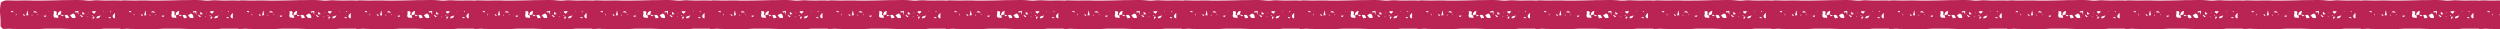 <svg xmlns="http://www.w3.org/2000/svg" xmlns:xlink="http://www.w3.org/1999/xlink" width="424" height="4.984" viewBox="0 0 424 4.984">
  <defs>
    <clipPath id="clip-path">
      <rect width="424" height="4.984" fill="none"/>
    </clipPath>
  </defs>
  <g id="Repeat_Grid_11" data-name="Repeat Grid 11" clip-path="url(#clip-path)">
    <g transform="translate(-1396.191 -944.896)">
      <path id="Path_3221" data-name="Path 3221" d="M-11.32,1.8l-.4-.44a14.775,14.775,0,0,0-.06-2.04,5.968,5.968,0,0,1,.14-2,1.415,1.415,0,0,1,.52-.28,2.175,2.175,0,0,1,.6-.08q1.08.04,2.16.02t2.2.02q1.28,0,2.52-.02t2.52-.06q.92,0,1.88-.02a17.487,17.487,0,0,1,1.88.06,5.535,5.535,0,0,0,1.24.02,7.652,7.652,0,0,1,1.24-.02q.92.04,1.86.02T8.84-3a1.382,1.382,0,0,1,.78.2.713.713,0,0,1,.3.64q.04.8.02,1.54T9.88.92a.755.755,0,0,1-.04.24,1.552,1.552,0,0,1-.08.2.8.8,0,0,1-.44.34,2.325,2.325,0,0,1-.56.06H5.8l-1.24.12H2.36l-3.72-.12H-4.04l-1.48.08q-.72.04-1.44.04-.68,0-1.38-.04T-9.72,1.8a5.125,5.125,0,0,0-.78-.02Q-10.88,1.8-11.32,1.8Zm9-3h-.4a1.144,1.144,0,0,1,0,.6.43.43,0,0,0,.16.48,2.577,2.577,0,0,1,.32.02,2.924,2.924,0,0,0,.36.02L-2-.48q-.32-.08-.22-.32A.313.313,0,0,0-2.32-1.2ZM1-.08Q.96-.76.56-.8L.08-.52a2.073,2.073,0,0,0,.38.46A1.049,1.049,0,0,0,1-.08Zm-1.12,0A.844.844,0,0,0-.34-.52q-.14-.12-.5,0L-.6,0Zm-1.4-.56.12-.6A.625.625,0,0,0-2-.48,2.48,2.48,0,0,1-1.52-.64Zm9.2-.28q-.36.36-.36.44A.356.356,0,0,0,7.68,0ZM4.56,0a1.194,1.194,0,0,0,.38-.06q.18-.06.3-.46a1,1,0,0,1-.46.18Q4.56-.32,4.56,0ZM3.84-1.2a.232.232,0,0,1-.04.16,2.434,2.434,0,0,1,.36.28,1.311,1.311,0,0,1,.16-.2.931.931,0,0,0,.16-.24Zm-11-.16q-.08.32-.12.5t-.08.38A1.487,1.487,0,0,1-7-.52Zm8.08.2a.445.445,0,0,0,.04.2,1.27,1.27,0,0,1,.36-.08l.16.48v-.72a.922.922,0,0,1-.32.08A.755.755,0,0,0,.92-1.16Zm1.24.04v.48L2.6-.72Zm-8.36.08.72.08a.888.888,0,0,0-.34-.24Q-5.96-1.24-6.2-1.04Zm8.44.8q0-.12-.04-.12L1.84-.6q-.04,0-.04.02t-.04.02l.28.36a.178.178,0,0,0,.08-.02A.279.279,0,0,1,2.24-.24Zm2,0a1.315,1.315,0,0,0-.32-.04V.16a2,2,0,0,0,.18-.2Q4.16-.12,4.24-.24ZM-4.4-.4q.32.36.44-.08A1.4,1.4,0,0,0-4.4-.4Zm2.88-.24a1.045,1.045,0,0,1,.16.22q.08.14.4-.06ZM-9.6-1a.445.445,0,0,0,.04-.2,1.213,1.213,0,0,1-.36-.04.232.232,0,0,1-.04.16A1.27,1.27,0,0,1-9.6-1Zm1.92.6.12-.12-.28-.2q0,.04-.08.12A1.138,1.138,0,0,0-7.68-.4ZM6.96,0a.081.081,0,0,1,.02-.06A.081.081,0,0,0,7-.12.7.7,0,0,0,6.8-.2a.05.05,0,0,0-.08,0,.163.163,0,0,1-.12.04.081.081,0,0,0,.02.06.081.081,0,0,1,.02.06A1.041,1.041,0,0,1,6.96,0Zm.08-1.12L6.96-1.2q-.04-.04-.12.04.08.08.08.12Q6.96-1.04,7.04-1.12ZM-9.04-.76h-.08v.24h.08Zm2.68.12a.115.115,0,0,1-.08.04.178.178,0,0,0,.02.08.178.178,0,0,1,.02.08h.08a.158.158,0,0,0-.02-.1A.158.158,0,0,1-6.36-.64Zm10.2.08-.12.08.16.12A.445.445,0,0,0,3.84-.56ZM-5.4-.72h-.04v.2q.04,0,.04-.02t.04-.02a.178.178,0,0,0-.02-.08A.178.178,0,0,1-5.4-.72Zm8.56.48V-.28H3V-.2a.158.158,0,0,0,.1-.02A.081.081,0,0,1,3.16-.24ZM3.2-.76v-.28H3.16A1.685,1.685,0,0,0,3.2-.76Zm2.56-.6a1.685,1.685,0,0,0-.04.28h.04Zm-9.32.2.04-.04h-.12A.115.115,0,0,0-3.56-1.16Zm-1.2.72L-4.8-.4v.04l.04-.04Zm6.88-.68-.04-.04Z" transform="translate(1408 948)" fill="#b92454"/>
    </g>
    <g transform="translate(-1376.191 -944.896)">
      <path id="Path_3221-2" data-name="Path 3221" d="M-11.32,1.8l-.4-.44a14.775,14.775,0,0,0-.06-2.04,5.968,5.968,0,0,1,.14-2,1.415,1.415,0,0,1,.52-.28,2.175,2.175,0,0,1,.6-.08q1.08.04,2.16.02t2.2.02q1.28,0,2.52-.02t2.52-.06q.92,0,1.88-.02a17.487,17.487,0,0,1,1.88.06,5.535,5.535,0,0,0,1.24.02,7.652,7.652,0,0,1,1.24-.02q.92.04,1.86.02T8.84-3a1.382,1.382,0,0,1,.78.2.713.713,0,0,1,.3.64q.04.8.02,1.54T9.88.92a.755.755,0,0,1-.04.24,1.552,1.552,0,0,1-.08.2.8.8,0,0,1-.44.34,2.325,2.325,0,0,1-.56.06H5.8l-1.24.12H2.36l-3.72-.12H-4.04l-1.48.08q-.72.04-1.44.04-.68,0-1.38-.04T-9.72,1.8a5.125,5.125,0,0,0-.78-.02Q-10.88,1.8-11.32,1.8Zm9-3h-.4a1.144,1.144,0,0,1,0,.6.43.43,0,0,0,.16.48,2.577,2.577,0,0,1,.32.02,2.924,2.924,0,0,0,.36.02L-2-.48q-.32-.08-.22-.32A.313.313,0,0,0-2.32-1.2ZM1-.08Q.96-.76.56-.8L.08-.52a2.073,2.073,0,0,0,.38.46A1.049,1.049,0,0,0,1-.08Zm-1.12,0A.844.844,0,0,0-.34-.52q-.14-.12-.5,0L-.6,0Zm-1.4-.56.12-.6A.625.625,0,0,0-2-.48,2.48,2.48,0,0,1-1.52-.64Zm9.2-.28q-.36.36-.36.44A.356.356,0,0,0,7.68,0ZM4.56,0a1.194,1.194,0,0,0,.38-.06q.18-.06.3-.46a1,1,0,0,1-.46.18Q4.56-.32,4.56,0ZM3.84-1.2a.232.232,0,0,1-.04.16,2.434,2.434,0,0,1,.36.28,1.311,1.311,0,0,1,.16-.2.931.931,0,0,0,.16-.24Zm-11-.16q-.08.32-.12.5t-.08.38A1.487,1.487,0,0,1-7-.52Zm8.08.2a.445.445,0,0,0,.04.2,1.27,1.27,0,0,1,.36-.08l.16.48v-.72a.922.922,0,0,1-.32.08A.755.755,0,0,0,.92-1.16Zm1.24.04v.48L2.6-.72Zm-8.36.08.72.08a.888.888,0,0,0-.34-.24Q-5.96-1.24-6.2-1.04Zm8.44.8q0-.12-.04-.12L1.84-.6q-.04,0-.04.02t-.04.02l.28.36a.178.178,0,0,0,.08-.02A.279.279,0,0,1,2.24-.24Zm2,0a1.315,1.315,0,0,0-.32-.04V.16a2,2,0,0,0,.18-.2Q4.16-.12,4.24-.24ZM-4.4-.4q.32.36.44-.08A1.4,1.4,0,0,0-4.4-.4Zm2.88-.24a1.045,1.045,0,0,1,.16.22q.08.14.4-.06ZM-9.6-1a.445.445,0,0,0,.04-.2,1.213,1.213,0,0,1-.36-.04.232.232,0,0,1-.04.16A1.27,1.27,0,0,1-9.6-1Zm1.92.6.12-.12-.28-.2q0,.04-.08.12A1.138,1.138,0,0,0-7.68-.4ZM6.96,0a.081.081,0,0,1,.02-.06A.081.081,0,0,0,7-.12.7.7,0,0,0,6.8-.2a.05.05,0,0,0-.08,0,.163.163,0,0,1-.12.04.081.081,0,0,0,.02.06.081.081,0,0,1,.02.06A1.041,1.041,0,0,1,6.96,0Zm.08-1.12L6.96-1.2q-.04-.04-.12.04.08.08.08.12Q6.96-1.04,7.04-1.12ZM-9.04-.76h-.08v.24h.08Zm2.68.12a.115.115,0,0,1-.08.04.178.178,0,0,0,.02.08.178.178,0,0,1,.02.08h.08a.158.158,0,0,0-.02-.1A.158.158,0,0,1-6.36-.64Zm10.2.08-.12.08.16.12A.445.445,0,0,0,3.84-.56ZM-5.4-.72h-.04v.2q.04,0,.04-.02t.04-.02a.178.178,0,0,0-.02-.08A.178.178,0,0,1-5.4-.72Zm8.56.48V-.28H3V-.2a.158.158,0,0,0,.1-.02A.081.081,0,0,1,3.16-.24ZM3.2-.76v-.28H3.16A1.685,1.685,0,0,0,3.2-.76Zm2.56-.6a1.685,1.685,0,0,0-.04.28h.04Zm-9.32.2.04-.04h-.12A.115.115,0,0,0-3.56-1.16Zm-1.2.72L-4.8-.4v.04l.04-.04Zm6.88-.68-.04-.04Z" transform="translate(1408 948)" fill="#b92454"/>
    </g>
    <g transform="translate(-1356.191 -944.896)">
      <path id="Path_3221-3" data-name="Path 3221" d="M-11.32,1.8l-.4-.44a14.775,14.775,0,0,0-.06-2.04,5.968,5.968,0,0,1,.14-2,1.415,1.415,0,0,1,.52-.28,2.175,2.175,0,0,1,.6-.08q1.08.04,2.16.02t2.2.02q1.28,0,2.52-.02t2.52-.06q.92,0,1.88-.02a17.487,17.487,0,0,1,1.88.06,5.535,5.535,0,0,0,1.24.02,7.652,7.652,0,0,1,1.24-.02q.92.04,1.86.02T8.84-3a1.382,1.382,0,0,1,.78.2.713.713,0,0,1,.3.64q.04.8.02,1.54T9.88.92a.755.755,0,0,1-.04.24,1.552,1.552,0,0,1-.08.2.8.8,0,0,1-.44.34,2.325,2.325,0,0,1-.56.06H5.8l-1.24.12H2.36l-3.72-.12H-4.04l-1.48.08q-.72.04-1.44.04-.68,0-1.38-.04T-9.72,1.8a5.125,5.125,0,0,0-.78-.02Q-10.88,1.8-11.32,1.8Zm9-3h-.4a1.144,1.144,0,0,1,0,.6.43.43,0,0,0,.16.48,2.577,2.577,0,0,1,.32.02,2.924,2.924,0,0,0,.36.02L-2-.48q-.32-.08-.22-.32A.313.313,0,0,0-2.32-1.2ZM1-.08Q.96-.76.56-.8L.08-.52a2.073,2.073,0,0,0,.38.46A1.049,1.049,0,0,0,1-.08Zm-1.12,0A.844.844,0,0,0-.34-.52q-.14-.12-.5,0L-.6,0Zm-1.4-.56.12-.6A.625.625,0,0,0-2-.48,2.48,2.48,0,0,1-1.52-.64Zm9.2-.28q-.36.36-.36.44A.356.356,0,0,0,7.68,0ZM4.56,0a1.194,1.194,0,0,0,.38-.06q.18-.06.3-.46a1,1,0,0,1-.46.18Q4.56-.32,4.56,0ZM3.84-1.2a.232.232,0,0,1-.04.16,2.434,2.434,0,0,1,.36.28,1.311,1.311,0,0,1,.16-.2.931.931,0,0,0,.16-.24Zm-11-.16q-.08.32-.12.5t-.08.38A1.487,1.487,0,0,1-7-.52Zm8.08.2a.445.445,0,0,0,.04.2,1.27,1.27,0,0,1,.36-.08l.16.48v-.72a.922.922,0,0,1-.32.08A.755.755,0,0,0,.92-1.16Zm1.24.04v.48L2.6-.72Zm-8.36.08.72.08a.888.888,0,0,0-.34-.24Q-5.96-1.24-6.2-1.04Zm8.44.8q0-.12-.04-.12L1.84-.6q-.04,0-.04.02t-.04.02l.28.36a.178.178,0,0,0,.08-.02A.279.279,0,0,1,2.24-.24Zm2,0a1.315,1.315,0,0,0-.32-.04V.16a2,2,0,0,0,.18-.2Q4.16-.12,4.24-.24ZM-4.4-.4q.32.36.44-.08A1.4,1.4,0,0,0-4.4-.4Zm2.88-.24a1.045,1.045,0,0,1,.16.22q.08.14.4-.06ZM-9.6-1a.445.445,0,0,0,.04-.2,1.213,1.213,0,0,1-.36-.04.232.232,0,0,1-.04.16A1.27,1.27,0,0,1-9.6-1Zm1.92.6.12-.12-.28-.2q0,.04-.08.12A1.138,1.138,0,0,0-7.68-.4ZM6.96,0a.081.081,0,0,1,.02-.06A.081.081,0,0,0,7-.12.7.7,0,0,0,6.8-.2a.05.05,0,0,0-.08,0,.163.163,0,0,1-.12.04.081.081,0,0,0,.02.06.081.081,0,0,1,.02.06A1.041,1.041,0,0,1,6.96,0Zm.08-1.12L6.96-1.2q-.04-.04-.12.04.08.08.08.12Q6.96-1.04,7.04-1.12ZM-9.04-.76h-.08v.24h.08Zm2.68.12a.115.115,0,0,1-.08.04.178.178,0,0,0,.02.08.178.178,0,0,1,.02.08h.08a.158.158,0,0,0-.02-.1A.158.158,0,0,1-6.36-.64Zm10.2.08-.12.08.16.12A.445.445,0,0,0,3.84-.56ZM-5.4-.72h-.04v.2q.04,0,.04-.02t.04-.02a.178.178,0,0,0-.02-.08A.178.178,0,0,1-5.4-.72Zm8.56.48V-.28H3V-.2a.158.158,0,0,0,.1-.02A.081.081,0,0,1,3.16-.24ZM3.2-.76v-.28H3.16A1.685,1.685,0,0,0,3.2-.76Zm2.56-.6a1.685,1.685,0,0,0-.04.28h.04Zm-9.32.2.04-.04h-.12A.115.115,0,0,0-3.56-1.16Zm-1.2.72L-4.8-.4v.04l.04-.04Zm6.88-.68-.04-.04Z" transform="translate(1408 948)" fill="#b92454"/>
    </g>
    <g transform="translate(-1336.191 -944.896)">
      <path id="Path_3221-4" data-name="Path 3221" d="M-11.32,1.8l-.4-.44a14.775,14.775,0,0,0-.06-2.04,5.968,5.968,0,0,1,.14-2,1.415,1.415,0,0,1,.52-.28,2.175,2.175,0,0,1,.6-.08q1.08.04,2.16.02t2.2.02q1.28,0,2.52-.02t2.52-.06q.92,0,1.88-.02a17.487,17.487,0,0,1,1.88.06,5.535,5.535,0,0,0,1.24.02,7.652,7.652,0,0,1,1.24-.02q.92.04,1.86.02T8.84-3a1.382,1.382,0,0,1,.78.2.713.713,0,0,1,.3.64q.04.8.02,1.54T9.88.92a.755.755,0,0,1-.04.24,1.552,1.552,0,0,1-.08.2.8.8,0,0,1-.44.34,2.325,2.325,0,0,1-.56.06H5.8l-1.24.12H2.36l-3.72-.12H-4.04l-1.48.08q-.72.04-1.44.04-.68,0-1.38-.04T-9.72,1.8a5.125,5.125,0,0,0-.78-.02Q-10.88,1.8-11.32,1.8Zm9-3h-.4a1.144,1.144,0,0,1,0,.6.43.43,0,0,0,.16.48,2.577,2.577,0,0,1,.32.02,2.924,2.924,0,0,0,.36.02L-2-.48q-.32-.08-.22-.32A.313.313,0,0,0-2.32-1.2ZM1-.08Q.96-.76.56-.8L.08-.52a2.073,2.073,0,0,0,.38.46A1.049,1.049,0,0,0,1-.08Zm-1.12,0A.844.844,0,0,0-.34-.52q-.14-.12-.5,0L-.6,0Zm-1.4-.56.12-.6A.625.625,0,0,0-2-.48,2.48,2.48,0,0,1-1.52-.64Zm9.2-.28q-.36.36-.36.44A.356.356,0,0,0,7.68,0ZM4.56,0a1.194,1.194,0,0,0,.38-.06q.18-.06.3-.46a1,1,0,0,1-.46.18Q4.56-.32,4.56,0ZM3.84-1.2a.232.232,0,0,1-.04.16,2.434,2.434,0,0,1,.36.28,1.311,1.311,0,0,1,.16-.2.931.931,0,0,0,.16-.24Zm-11-.16q-.08.32-.12.5t-.08.38A1.487,1.487,0,0,1-7-.52Zm8.08.2a.445.445,0,0,0,.04.2,1.27,1.27,0,0,1,.36-.08l.16.48v-.72a.922.922,0,0,1-.32.08A.755.755,0,0,0,.92-1.16Zm1.24.04v.48L2.6-.72Zm-8.36.08.72.08a.888.888,0,0,0-.34-.24Q-5.96-1.24-6.2-1.04Zm8.44.8q0-.12-.04-.12L1.84-.6q-.04,0-.04.02t-.04.02l.28.36a.178.178,0,0,0,.08-.02A.279.279,0,0,1,2.24-.24Zm2,0a1.315,1.315,0,0,0-.32-.04V.16a2,2,0,0,0,.18-.2Q4.16-.12,4.24-.24ZM-4.4-.4q.32.36.44-.08A1.4,1.4,0,0,0-4.4-.4Zm2.88-.24a1.045,1.045,0,0,1,.16.22q.08.14.4-.06ZM-9.6-1a.445.445,0,0,0,.04-.2,1.213,1.213,0,0,1-.36-.04.232.232,0,0,1-.04.16A1.27,1.27,0,0,1-9.6-1Zm1.92.6.12-.12-.28-.2q0,.04-.08.12A1.138,1.138,0,0,0-7.68-.4ZM6.96,0a.081.081,0,0,1,.02-.06A.081.081,0,0,0,7-.12.7.7,0,0,0,6.8-.2a.05.05,0,0,0-.08,0,.163.163,0,0,1-.12.04.081.081,0,0,0,.02.06.081.081,0,0,1,.02.06A1.041,1.041,0,0,1,6.96,0Zm.08-1.12L6.96-1.2q-.04-.04-.12.04.08.08.08.12Q6.96-1.04,7.04-1.12ZM-9.04-.76h-.08v.24h.08Zm2.68.12a.115.115,0,0,1-.08.04.178.178,0,0,0,.02.08.178.178,0,0,1,.02.08h.08a.158.158,0,0,0-.02-.1A.158.158,0,0,1-6.36-.64Zm10.2.08-.12.08.16.12A.445.445,0,0,0,3.84-.56ZM-5.4-.72h-.04v.2q.04,0,.04-.02t.04-.02a.178.178,0,0,0-.02-.08A.178.178,0,0,1-5.4-.72Zm8.56.48V-.28H3V-.2a.158.158,0,0,0,.1-.02A.081.081,0,0,1,3.16-.24ZM3.2-.76v-.28H3.16A1.685,1.685,0,0,0,3.2-.76Zm2.56-.6a1.685,1.685,0,0,0-.04.28h.04Zm-9.32.2.04-.04h-.12A.115.115,0,0,0-3.56-1.16Zm-1.2.72L-4.8-.4v.04l.04-.04Zm6.88-.68-.04-.04Z" transform="translate(1408 948)" fill="#b92454"/>
    </g>
    <g transform="translate(-1316.191 -944.896)">
      <path id="Path_3221-5" data-name="Path 3221" d="M-11.32,1.8l-.4-.44a14.775,14.775,0,0,0-.06-2.04,5.968,5.968,0,0,1,.14-2,1.415,1.415,0,0,1,.52-.28,2.175,2.175,0,0,1,.6-.08q1.08.04,2.16.02t2.2.02q1.28,0,2.52-.02t2.52-.06q.92,0,1.88-.02a17.487,17.487,0,0,1,1.88.06,5.535,5.535,0,0,0,1.24.02,7.652,7.652,0,0,1,1.24-.02q.92.04,1.86.02T8.84-3a1.382,1.382,0,0,1,.78.2.713.713,0,0,1,.3.64q.04.8.02,1.54T9.88.92a.755.755,0,0,1-.04.24,1.552,1.552,0,0,1-.08.2.8.8,0,0,1-.44.34,2.325,2.325,0,0,1-.56.06H5.8l-1.24.12H2.36l-3.72-.12H-4.04l-1.48.08q-.72.04-1.44.04-.68,0-1.38-.04T-9.72,1.8a5.125,5.125,0,0,0-.78-.02Q-10.88,1.8-11.32,1.8Zm9-3h-.4a1.144,1.144,0,0,1,0,.6.43.43,0,0,0,.16.48,2.577,2.577,0,0,1,.32.02,2.924,2.924,0,0,0,.36.02L-2-.48q-.32-.08-.22-.32A.313.313,0,0,0-2.32-1.2ZM1-.08Q.96-.76.56-.8L.08-.52a2.073,2.073,0,0,0,.38.46A1.049,1.049,0,0,0,1-.08Zm-1.12,0A.844.844,0,0,0-.34-.52q-.14-.12-.5,0L-.6,0Zm-1.4-.56.12-.6A.625.625,0,0,0-2-.48,2.48,2.48,0,0,1-1.52-.64Zm9.2-.28q-.36.36-.36.44A.356.356,0,0,0,7.68,0ZM4.56,0a1.194,1.194,0,0,0,.38-.06q.18-.06.3-.46a1,1,0,0,1-.46.18Q4.56-.32,4.56,0ZM3.84-1.2a.232.232,0,0,1-.04.16,2.434,2.434,0,0,1,.36.28,1.311,1.311,0,0,1,.16-.2.931.931,0,0,0,.16-.24Zm-11-.16q-.08.32-.12.5t-.08.38A1.487,1.487,0,0,1-7-.52Zm8.08.2a.445.445,0,0,0,.04.2,1.27,1.27,0,0,1,.36-.08l.16.48v-.72a.922.922,0,0,1-.32.08A.755.755,0,0,0,.92-1.16Zm1.24.04v.48L2.6-.72Zm-8.36.08.72.08a.888.888,0,0,0-.34-.24Q-5.96-1.24-6.2-1.04Zm8.44.8q0-.12-.04-.12L1.84-.6q-.04,0-.04.02t-.04.02l.28.36a.178.178,0,0,0,.08-.02A.279.279,0,0,1,2.24-.24Zm2,0a1.315,1.315,0,0,0-.32-.04V.16a2,2,0,0,0,.18-.2Q4.16-.12,4.24-.24ZM-4.4-.4q.32.36.44-.08A1.4,1.4,0,0,0-4.4-.4Zm2.88-.24a1.045,1.045,0,0,1,.16.22q.08.14.4-.06ZM-9.6-1a.445.445,0,0,0,.04-.2,1.213,1.213,0,0,1-.36-.04.232.232,0,0,1-.04.16A1.27,1.27,0,0,1-9.6-1Zm1.92.6.12-.12-.28-.2q0,.04-.08.12A1.138,1.138,0,0,0-7.68-.4ZM6.96,0a.081.081,0,0,1,.02-.06A.081.081,0,0,0,7-.12.7.7,0,0,0,6.8-.2a.05.05,0,0,0-.08,0,.163.163,0,0,1-.12.04.081.081,0,0,0,.02.06.081.081,0,0,1,.02.06A1.041,1.041,0,0,1,6.96,0Zm.08-1.12L6.96-1.2q-.04-.04-.12.04.08.08.08.12Q6.96-1.04,7.04-1.12ZM-9.04-.76h-.08v.24h.08Zm2.68.12a.115.115,0,0,1-.08.04.178.178,0,0,0,.02.08.178.178,0,0,1,.02.08h.08a.158.158,0,0,0-.02-.1A.158.158,0,0,1-6.36-.64Zm10.2.08-.12.08.16.12A.445.445,0,0,0,3.84-.56ZM-5.4-.72h-.04v.2q.04,0,.04-.02t.04-.02a.178.178,0,0,0-.02-.08A.178.178,0,0,1-5.4-.72Zm8.56.48V-.28H3V-.2a.158.158,0,0,0,.1-.02A.081.081,0,0,1,3.16-.24ZM3.2-.76v-.28H3.16A1.685,1.685,0,0,0,3.2-.76Zm2.56-.6a1.685,1.685,0,0,0-.04.28h.04Zm-9.32.2.04-.04h-.12A.115.115,0,0,0-3.56-1.16Zm-1.2.72L-4.8-.4v.04l.04-.04Zm6.88-.68-.04-.04Z" transform="translate(1408 948)" fill="#b92454"/>
    </g>
    <g transform="translate(-1296.191 -944.896)">
      <path id="Path_3221-6" data-name="Path 3221" d="M-11.32,1.8l-.4-.44a14.775,14.775,0,0,0-.06-2.04,5.968,5.968,0,0,1,.14-2,1.415,1.415,0,0,1,.52-.28,2.175,2.175,0,0,1,.6-.08q1.08.04,2.16.02t2.2.02q1.28,0,2.52-.02t2.52-.06q.92,0,1.88-.02a17.487,17.487,0,0,1,1.88.06,5.535,5.535,0,0,0,1.24.02,7.652,7.652,0,0,1,1.24-.02q.92.04,1.86.02T8.84-3a1.382,1.382,0,0,1,.78.2.713.713,0,0,1,.3.64q.04.8.02,1.54T9.88.92a.755.755,0,0,1-.04.24,1.552,1.552,0,0,1-.08.2.8.8,0,0,1-.44.34,2.325,2.325,0,0,1-.56.06H5.8l-1.24.12H2.36l-3.72-.12H-4.04l-1.48.08q-.72.04-1.44.04-.68,0-1.38-.04T-9.72,1.8a5.125,5.125,0,0,0-.78-.02Q-10.88,1.8-11.32,1.8Zm9-3h-.4a1.144,1.144,0,0,1,0,.6.43.43,0,0,0,.16.48,2.577,2.577,0,0,1,.32.02,2.924,2.924,0,0,0,.36.02L-2-.48q-.32-.08-.22-.32A.313.313,0,0,0-2.32-1.2ZM1-.08Q.96-.76.56-.8L.08-.52a2.073,2.073,0,0,0,.38.46A1.049,1.049,0,0,0,1-.08Zm-1.12,0A.844.844,0,0,0-.34-.52q-.14-.12-.5,0L-.6,0Zm-1.4-.56.12-.6A.625.625,0,0,0-2-.48,2.48,2.48,0,0,1-1.52-.64Zm9.2-.28q-.36.36-.36.44A.356.356,0,0,0,7.68,0ZM4.56,0a1.194,1.194,0,0,0,.38-.06q.18-.06.3-.46a1,1,0,0,1-.46.18Q4.56-.32,4.56,0ZM3.84-1.2a.232.232,0,0,1-.04.16,2.434,2.434,0,0,1,.36.28,1.311,1.311,0,0,1,.16-.2.931.931,0,0,0,.16-.24Zm-11-.16q-.08.32-.12.5t-.08.38A1.487,1.487,0,0,1-7-.52Zm8.08.2a.445.445,0,0,0,.04.2,1.27,1.27,0,0,1,.36-.08l.16.48v-.72a.922.922,0,0,1-.32.08A.755.755,0,0,0,.92-1.16Zm1.24.04v.48L2.6-.72Zm-8.36.08.72.08a.888.888,0,0,0-.34-.24Q-5.96-1.24-6.2-1.04Zm8.44.8q0-.12-.04-.12L1.84-.6q-.04,0-.04.02t-.04.02l.28.36a.178.178,0,0,0,.08-.02A.279.279,0,0,1,2.24-.24Zm2,0a1.315,1.315,0,0,0-.32-.04V.16a2,2,0,0,0,.18-.2Q4.16-.12,4.24-.24ZM-4.4-.4q.32.36.44-.08A1.4,1.4,0,0,0-4.4-.4Zm2.88-.24a1.045,1.045,0,0,1,.16.22q.08.14.4-.06ZM-9.6-1a.445.445,0,0,0,.04-.2,1.213,1.213,0,0,1-.36-.04.232.232,0,0,1-.04.16A1.27,1.27,0,0,1-9.6-1Zm1.92.6.12-.12-.28-.2q0,.04-.08.12A1.138,1.138,0,0,0-7.68-.4ZM6.96,0a.081.081,0,0,1,.02-.06A.081.081,0,0,0,7-.12.7.7,0,0,0,6.8-.2a.05.05,0,0,0-.08,0,.163.163,0,0,1-.12.04.081.081,0,0,0,.02.06.081.081,0,0,1,.02.06A1.041,1.041,0,0,1,6.96,0Zm.08-1.12L6.96-1.2q-.04-.04-.12.04.08.08.08.12Q6.96-1.04,7.04-1.12ZM-9.04-.76h-.08v.24h.08Zm2.68.12a.115.115,0,0,1-.08.04.178.178,0,0,0,.02.08.178.178,0,0,1,.02.08h.08a.158.158,0,0,0-.02-.1A.158.158,0,0,1-6.36-.64Zm10.2.08-.12.08.16.12A.445.445,0,0,0,3.84-.56ZM-5.4-.72h-.04v.2q.04,0,.04-.02t.04-.02a.178.178,0,0,0-.02-.08A.178.178,0,0,1-5.4-.72Zm8.56.48V-.28H3V-.2a.158.158,0,0,0,.1-.02A.081.081,0,0,1,3.16-.24ZM3.2-.76v-.28H3.16A1.685,1.685,0,0,0,3.2-.76Zm2.56-.6a1.685,1.685,0,0,0-.04.28h.04Zm-9.32.2.04-.04h-.12A.115.115,0,0,0-3.56-1.16Zm-1.2.72L-4.8-.4v.04l.04-.04Zm6.88-.68-.04-.04Z" transform="translate(1408 948)" fill="#b92454"/>
    </g>
    <g transform="translate(-1276.191 -944.896)">
      <path id="Path_3221-7" data-name="Path 3221" d="M-11.32,1.8l-.4-.44a14.775,14.775,0,0,0-.06-2.04,5.968,5.968,0,0,1,.14-2,1.415,1.415,0,0,1,.52-.28,2.175,2.175,0,0,1,.6-.08q1.08.04,2.16.02t2.2.02q1.28,0,2.52-.02t2.52-.06q.92,0,1.88-.02a17.487,17.487,0,0,1,1.88.06,5.535,5.535,0,0,0,1.24.02,7.652,7.652,0,0,1,1.24-.02q.92.04,1.86.02T8.84-3a1.382,1.382,0,0,1,.78.2.713.713,0,0,1,.3.64q.04.8.02,1.54T9.88.92a.755.755,0,0,1-.04.24,1.552,1.552,0,0,1-.08.2.8.8,0,0,1-.44.34,2.325,2.325,0,0,1-.56.06H5.8l-1.24.12H2.36l-3.72-.12H-4.04l-1.48.08q-.72.04-1.44.04-.68,0-1.38-.04T-9.72,1.8a5.125,5.125,0,0,0-.78-.02Q-10.88,1.8-11.32,1.8Zm9-3h-.4a1.144,1.144,0,0,1,0,.6.43.43,0,0,0,.16.48,2.577,2.577,0,0,1,.32.02,2.924,2.924,0,0,0,.36.02L-2-.48q-.32-.08-.22-.32A.313.313,0,0,0-2.32-1.2ZM1-.08Q.96-.76.56-.8L.08-.52a2.073,2.073,0,0,0,.38.46A1.049,1.049,0,0,0,1-.08Zm-1.12,0A.844.844,0,0,0-.34-.52q-.14-.12-.5,0L-.6,0Zm-1.4-.56.12-.6A.625.625,0,0,0-2-.48,2.48,2.48,0,0,1-1.52-.64Zm9.2-.28q-.36.36-.36.44A.356.356,0,0,0,7.68,0ZM4.56,0a1.194,1.194,0,0,0,.38-.06q.18-.06.3-.46a1,1,0,0,1-.46.18Q4.56-.32,4.56,0ZM3.84-1.2a.232.232,0,0,1-.04.16,2.434,2.434,0,0,1,.36.28,1.311,1.311,0,0,1,.16-.2.931.931,0,0,0,.16-.24Zm-11-.16q-.08.32-.12.5t-.08.38A1.487,1.487,0,0,1-7-.52Zm8.08.2a.445.445,0,0,0,.04.2,1.27,1.27,0,0,1,.36-.08l.16.48v-.72a.922.922,0,0,1-.32.08A.755.755,0,0,0,.92-1.16Zm1.24.04v.48L2.6-.72Zm-8.36.08.72.08a.888.888,0,0,0-.34-.24Q-5.96-1.24-6.2-1.04Zm8.44.8q0-.12-.04-.12L1.84-.6q-.04,0-.04.02t-.04.02l.28.36a.178.178,0,0,0,.08-.02A.279.279,0,0,1,2.24-.24Zm2,0a1.315,1.315,0,0,0-.32-.04V.16a2,2,0,0,0,.18-.2Q4.16-.12,4.24-.24ZM-4.4-.4q.32.36.44-.08A1.4,1.4,0,0,0-4.4-.4Zm2.88-.24a1.045,1.045,0,0,1,.16.22q.08.14.4-.06ZM-9.6-1a.445.445,0,0,0,.04-.2,1.213,1.213,0,0,1-.36-.04.232.232,0,0,1-.04.16A1.27,1.27,0,0,1-9.6-1Zm1.92.6.12-.12-.28-.2q0,.04-.08.12A1.138,1.138,0,0,0-7.68-.4ZM6.96,0a.081.081,0,0,1,.02-.06A.081.081,0,0,0,7-.12.7.7,0,0,0,6.8-.2a.05.05,0,0,0-.08,0,.163.163,0,0,1-.12.04.081.081,0,0,0,.02.06.081.081,0,0,1,.02.06A1.041,1.041,0,0,1,6.96,0Zm.08-1.12L6.96-1.2q-.04-.04-.12.04.08.08.08.12Q6.96-1.04,7.04-1.12ZM-9.04-.76h-.08v.24h.08Zm2.68.12a.115.115,0,0,1-.08.04.178.178,0,0,0,.02.08.178.178,0,0,1,.02.08h.08a.158.158,0,0,0-.02-.1A.158.158,0,0,1-6.36-.64Zm10.2.08-.12.08.16.12A.445.445,0,0,0,3.84-.56ZM-5.4-.72h-.04v.2q.04,0,.04-.02t.04-.02a.178.178,0,0,0-.02-.08A.178.178,0,0,1-5.4-.72Zm8.56.48V-.28H3V-.2a.158.158,0,0,0,.1-.02A.081.081,0,0,1,3.16-.24ZM3.2-.76v-.28H3.16A1.685,1.685,0,0,0,3.2-.76Zm2.56-.6a1.685,1.685,0,0,0-.04.28h.04Zm-9.32.2.04-.04h-.12A.115.115,0,0,0-3.56-1.16Zm-1.2.72L-4.8-.4v.04l.04-.04Zm6.88-.68-.04-.04Z" transform="translate(1408 948)" fill="#b92454"/>
    </g>
    <g transform="translate(-1256.191 -944.896)">
      <path id="Path_3221-8" data-name="Path 3221" d="M-11.32,1.8l-.4-.44a14.775,14.775,0,0,0-.06-2.04,5.968,5.968,0,0,1,.14-2,1.415,1.415,0,0,1,.52-.28,2.175,2.175,0,0,1,.6-.08q1.08.04,2.16.02t2.2.02q1.28,0,2.52-.02t2.52-.06q.92,0,1.88-.02a17.487,17.487,0,0,1,1.88.06,5.535,5.535,0,0,0,1.24.02,7.652,7.652,0,0,1,1.24-.02q.92.04,1.86.02T8.84-3a1.382,1.382,0,0,1,.78.2.713.713,0,0,1,.3.64q.04.8.02,1.54T9.88.92a.755.755,0,0,1-.04.24,1.552,1.552,0,0,1-.08.2.8.8,0,0,1-.44.34,2.325,2.325,0,0,1-.56.06H5.8l-1.24.12H2.36l-3.72-.12H-4.04l-1.48.08q-.72.04-1.44.04-.68,0-1.38-.04T-9.72,1.8a5.125,5.125,0,0,0-.78-.02Q-10.88,1.8-11.32,1.8Zm9-3h-.4a1.144,1.144,0,0,1,0,.6.43.43,0,0,0,.16.48,2.577,2.577,0,0,1,.32.02,2.924,2.924,0,0,0,.36.02L-2-.48q-.32-.08-.22-.32A.313.313,0,0,0-2.32-1.2ZM1-.08Q.96-.76.56-.8L.08-.52a2.073,2.073,0,0,0,.38.46A1.049,1.049,0,0,0,1-.08Zm-1.12,0A.844.844,0,0,0-.34-.52q-.14-.12-.5,0L-.6,0Zm-1.4-.56.12-.6A.625.625,0,0,0-2-.48,2.48,2.48,0,0,1-1.52-.64Zm9.2-.28q-.36.36-.36.44A.356.356,0,0,0,7.68,0ZM4.56,0a1.194,1.194,0,0,0,.38-.06q.18-.06.3-.46a1,1,0,0,1-.46.18Q4.56-.32,4.56,0ZM3.84-1.2a.232.232,0,0,1-.04.16,2.434,2.434,0,0,1,.36.28,1.311,1.311,0,0,1,.16-.2.931.931,0,0,0,.16-.24Zm-11-.16q-.08.32-.12.5t-.08.38A1.487,1.487,0,0,1-7-.52Zm8.08.2a.445.445,0,0,0,.04.2,1.27,1.27,0,0,1,.36-.08l.16.48v-.72a.922.922,0,0,1-.32.08A.755.755,0,0,0,.92-1.16Zm1.24.04v.48L2.6-.72Zm-8.36.08.72.08a.888.888,0,0,0-.34-.24Q-5.96-1.24-6.2-1.04Zm8.44.8q0-.12-.04-.12L1.84-.6q-.04,0-.04.02t-.04.02l.28.36a.178.178,0,0,0,.08-.02A.279.279,0,0,1,2.24-.24Zm2,0a1.315,1.315,0,0,0-.32-.04V.16a2,2,0,0,0,.18-.2Q4.16-.12,4.24-.24ZM-4.4-.4q.32.36.44-.08A1.4,1.4,0,0,0-4.4-.4Zm2.88-.24a1.045,1.045,0,0,1,.16.22q.08.14.4-.06ZM-9.6-1a.445.445,0,0,0,.04-.2,1.213,1.213,0,0,1-.36-.04.232.232,0,0,1-.04.16A1.27,1.27,0,0,1-9.6-1Zm1.92.6.12-.12-.28-.2q0,.04-.08.12A1.138,1.138,0,0,0-7.68-.4ZM6.96,0a.081.081,0,0,1,.02-.06A.081.081,0,0,0,7-.12.7.7,0,0,0,6.8-.2a.05.05,0,0,0-.08,0,.163.163,0,0,1-.12.04.081.081,0,0,0,.02.06.081.081,0,0,1,.02.06A1.041,1.041,0,0,1,6.96,0Zm.08-1.12L6.96-1.2q-.04-.04-.12.04.08.08.08.12Q6.96-1.04,7.04-1.12ZM-9.04-.76h-.08v.24h.08Zm2.68.12a.115.115,0,0,1-.08.04.178.178,0,0,0,.02.08.178.178,0,0,1,.02.08h.08a.158.158,0,0,0-.02-.1A.158.158,0,0,1-6.36-.64Zm10.2.08-.12.08.16.12A.445.445,0,0,0,3.84-.56ZM-5.4-.72h-.04v.2q.04,0,.04-.02t.04-.02a.178.178,0,0,0-.02-.08A.178.178,0,0,1-5.4-.72Zm8.56.48V-.28H3V-.2a.158.158,0,0,0,.1-.02A.081.081,0,0,1,3.16-.24ZM3.2-.76v-.28H3.16A1.685,1.685,0,0,0,3.2-.76Zm2.56-.6a1.685,1.685,0,0,0-.04.28h.04Zm-9.32.2.04-.04h-.12A.115.115,0,0,0-3.56-1.16Zm-1.2.72L-4.8-.4v.04l.04-.04Zm6.88-.68-.04-.04Z" transform="translate(1408 948)" fill="#b92454"/>
    </g>
    <g transform="translate(-1236.191 -944.896)">
      <path id="Path_3221-9" data-name="Path 3221" d="M-11.32,1.8l-.4-.44a14.775,14.775,0,0,0-.06-2.04,5.968,5.968,0,0,1,.14-2,1.415,1.415,0,0,1,.52-.28,2.175,2.175,0,0,1,.6-.08q1.08.04,2.16.02t2.2.02q1.28,0,2.52-.02t2.52-.06q.92,0,1.88-.02a17.487,17.487,0,0,1,1.88.06,5.535,5.535,0,0,0,1.24.02,7.652,7.652,0,0,1,1.24-.02q.92.04,1.86.02T8.84-3a1.382,1.382,0,0,1,.78.2.713.713,0,0,1,.3.64q.04.8.02,1.54T9.88.92a.755.755,0,0,1-.04.24,1.552,1.552,0,0,1-.08.2.8.8,0,0,1-.44.34,2.325,2.325,0,0,1-.56.06H5.8l-1.24.12H2.36l-3.72-.12H-4.04l-1.48.08q-.72.04-1.44.04-.68,0-1.38-.04T-9.72,1.8a5.125,5.125,0,0,0-.78-.02Q-10.88,1.8-11.32,1.8Zm9-3h-.4a1.144,1.144,0,0,1,0,.6.43.43,0,0,0,.16.48,2.577,2.577,0,0,1,.32.02,2.924,2.924,0,0,0,.36.02L-2-.48q-.32-.08-.22-.32A.313.313,0,0,0-2.32-1.2ZM1-.08Q.96-.76.56-.8L.08-.52a2.073,2.073,0,0,0,.38.46A1.049,1.049,0,0,0,1-.08Zm-1.12,0A.844.844,0,0,0-.34-.52q-.14-.12-.5,0L-.6,0Zm-1.4-.56.12-.6A.625.625,0,0,0-2-.48,2.48,2.48,0,0,1-1.52-.64Zm9.2-.28q-.36.36-.36.44A.356.356,0,0,0,7.68,0ZM4.56,0a1.194,1.194,0,0,0,.38-.06q.18-.06.3-.46a1,1,0,0,1-.46.18Q4.56-.32,4.56,0ZM3.84-1.2a.232.232,0,0,1-.04.16,2.434,2.434,0,0,1,.36.28,1.311,1.311,0,0,1,.16-.2.931.931,0,0,0,.16-.24Zm-11-.16q-.08.32-.12.5t-.08.38A1.487,1.487,0,0,1-7-.52Zm8.08.2a.445.445,0,0,0,.04.2,1.27,1.27,0,0,1,.36-.08l.16.48v-.72a.922.922,0,0,1-.32.08A.755.755,0,0,0,.92-1.16Zm1.24.04v.48L2.6-.72Zm-8.36.08.72.08a.888.888,0,0,0-.34-.24Q-5.96-1.24-6.2-1.04Zm8.44.8q0-.12-.04-.12L1.84-.6q-.04,0-.04.02t-.04.02l.28.36a.178.178,0,0,0,.08-.02A.279.279,0,0,1,2.24-.24Zm2,0a1.315,1.315,0,0,0-.32-.04V.16a2,2,0,0,0,.18-.2Q4.16-.12,4.24-.24ZM-4.4-.4q.32.36.44-.08A1.4,1.4,0,0,0-4.4-.4Zm2.88-.24a1.045,1.045,0,0,1,.16.22q.08.14.4-.06ZM-9.6-1a.445.445,0,0,0,.04-.2,1.213,1.213,0,0,1-.36-.04.232.232,0,0,1-.04.16A1.27,1.27,0,0,1-9.6-1Zm1.92.6.12-.12-.28-.2q0,.04-.08.12A1.138,1.138,0,0,0-7.68-.4ZM6.96,0a.081.081,0,0,1,.02-.06A.081.081,0,0,0,7-.12.7.7,0,0,0,6.8-.2a.05.05,0,0,0-.08,0,.163.163,0,0,1-.12.04.081.081,0,0,0,.02.06.081.081,0,0,1,.02.06A1.041,1.041,0,0,1,6.96,0Zm.08-1.12L6.96-1.2q-.04-.04-.12.04.08.08.08.12Q6.96-1.04,7.04-1.12ZM-9.04-.76h-.08v.24h.08Zm2.68.12a.115.115,0,0,1-.08.04.178.178,0,0,0,.02.08.178.178,0,0,1,.02.08h.08a.158.158,0,0,0-.02-.1A.158.158,0,0,1-6.36-.64Zm10.2.08-.12.08.16.12A.445.445,0,0,0,3.84-.56ZM-5.4-.72h-.04v.2q.04,0,.04-.02t.04-.02a.178.178,0,0,0-.02-.08A.178.178,0,0,1-5.4-.72Zm8.56.48V-.28H3V-.2a.158.158,0,0,0,.1-.02A.081.081,0,0,1,3.16-.24ZM3.2-.76v-.28H3.16A1.685,1.685,0,0,0,3.2-.76Zm2.56-.6a1.685,1.685,0,0,0-.04.28h.04Zm-9.32.2.04-.04h-.12A.115.115,0,0,0-3.56-1.16Zm-1.2.72L-4.8-.4v.04l.04-.04Zm6.88-.68-.04-.04Z" transform="translate(1408 948)" fill="#b92454"/>
    </g>
    <g transform="translate(-1216.191 -944.896)">
      <path id="Path_3221-10" data-name="Path 3221" d="M-11.32,1.8l-.4-.44a14.775,14.775,0,0,0-.06-2.04,5.968,5.968,0,0,1,.14-2,1.415,1.415,0,0,1,.52-.28,2.175,2.175,0,0,1,.6-.08q1.08.04,2.16.02t2.2.02q1.28,0,2.52-.02t2.52-.06q.92,0,1.88-.02a17.487,17.487,0,0,1,1.88.06,5.535,5.535,0,0,0,1.24.02,7.652,7.652,0,0,1,1.24-.02q.92.04,1.86.02T8.84-3a1.382,1.382,0,0,1,.78.2.713.713,0,0,1,.3.64q.04.8.02,1.54T9.88.92a.755.755,0,0,1-.04.24,1.552,1.552,0,0,1-.08.2.8.8,0,0,1-.44.34,2.325,2.325,0,0,1-.56.06H5.8l-1.24.12H2.36l-3.72-.12H-4.04l-1.48.08q-.72.04-1.44.04-.68,0-1.38-.04T-9.72,1.8a5.125,5.125,0,0,0-.78-.02Q-10.88,1.8-11.32,1.8Zm9-3h-.4a1.144,1.144,0,0,1,0,.6.43.43,0,0,0,.16.48,2.577,2.577,0,0,1,.32.02,2.924,2.924,0,0,0,.36.02L-2-.48q-.32-.08-.22-.32A.313.313,0,0,0-2.32-1.2ZM1-.08Q.96-.76.56-.8L.08-.52a2.073,2.073,0,0,0,.38.46A1.049,1.049,0,0,0,1-.08Zm-1.12,0A.844.844,0,0,0-.34-.52q-.14-.12-.5,0L-.6,0Zm-1.4-.56.12-.6A.625.625,0,0,0-2-.48,2.48,2.48,0,0,1-1.52-.64Zm9.2-.28q-.36.36-.36.44A.356.356,0,0,0,7.68,0ZM4.56,0a1.194,1.194,0,0,0,.38-.06q.18-.06.3-.46a1,1,0,0,1-.46.18Q4.56-.32,4.56,0ZM3.84-1.2a.232.232,0,0,1-.04.16,2.434,2.434,0,0,1,.36.28,1.311,1.311,0,0,1,.16-.2.931.931,0,0,0,.16-.24Zm-11-.16q-.08.32-.12.5t-.08.38A1.487,1.487,0,0,1-7-.52Zm8.08.2a.445.445,0,0,0,.04.2,1.27,1.27,0,0,1,.36-.08l.16.48v-.72a.922.922,0,0,1-.32.08A.755.755,0,0,0,.92-1.16Zm1.24.04v.48L2.6-.72Zm-8.36.08.72.08a.888.888,0,0,0-.34-.24Q-5.96-1.24-6.2-1.04Zm8.44.8q0-.12-.04-.12L1.84-.6q-.04,0-.04.02t-.04.02l.28.36a.178.178,0,0,0,.08-.02A.279.279,0,0,1,2.24-.24Zm2,0a1.315,1.315,0,0,0-.32-.04V.16a2,2,0,0,0,.18-.2Q4.16-.12,4.24-.24ZM-4.4-.4q.32.36.44-.08A1.4,1.4,0,0,0-4.4-.4Zm2.88-.24a1.045,1.045,0,0,1,.16.22q.08.14.4-.06ZM-9.6-1a.445.445,0,0,0,.04-.2,1.213,1.213,0,0,1-.36-.04.232.232,0,0,1-.04.16A1.27,1.27,0,0,1-9.6-1Zm1.92.6.12-.12-.28-.2q0,.04-.08.12A1.138,1.138,0,0,0-7.68-.4ZM6.96,0a.081.081,0,0,1,.02-.06A.081.081,0,0,0,7-.12.7.7,0,0,0,6.8-.2a.05.05,0,0,0-.08,0,.163.163,0,0,1-.12.04.081.081,0,0,0,.02.06.081.081,0,0,1,.02.06A1.041,1.041,0,0,1,6.96,0Zm.08-1.12L6.96-1.2q-.04-.04-.12.04.08.08.08.12Q6.96-1.04,7.04-1.12ZM-9.04-.76h-.08v.24h.08Zm2.68.12a.115.115,0,0,1-.08.04.178.178,0,0,0,.02.08.178.178,0,0,1,.02.08h.08a.158.158,0,0,0-.02-.1A.158.158,0,0,1-6.36-.64Zm10.2.08-.12.08.16.12A.445.445,0,0,0,3.84-.56ZM-5.4-.72h-.04v.2q.04,0,.04-.02t.04-.02a.178.178,0,0,0-.02-.08A.178.178,0,0,1-5.4-.72Zm8.56.48V-.28H3V-.2a.158.158,0,0,0,.1-.02A.081.081,0,0,1,3.16-.24ZM3.2-.76v-.28H3.16A1.685,1.685,0,0,0,3.2-.76Zm2.56-.6a1.685,1.685,0,0,0-.04.28h.04Zm-9.32.2.04-.04h-.12A.115.115,0,0,0-3.56-1.16Zm-1.2.72L-4.8-.4v.04l.04-.04Zm6.88-.68-.04-.04Z" transform="translate(1408 948)" fill="#b92454"/>
    </g>
    <g transform="translate(-1196.191 -944.896)">
      <path id="Path_3221-11" data-name="Path 3221" d="M-11.32,1.8l-.4-.44a14.775,14.775,0,0,0-.06-2.04,5.968,5.968,0,0,1,.14-2,1.415,1.415,0,0,1,.52-.28,2.175,2.175,0,0,1,.6-.08q1.08.04,2.16.02t2.2.02q1.28,0,2.52-.02t2.52-.06q.92,0,1.88-.02a17.487,17.487,0,0,1,1.88.06,5.535,5.535,0,0,0,1.24.02,7.652,7.652,0,0,1,1.24-.02q.92.04,1.86.02T8.84-3a1.382,1.382,0,0,1,.78.2.713.713,0,0,1,.3.64q.04.8.02,1.54T9.88.92a.755.755,0,0,1-.04.24,1.552,1.552,0,0,1-.08.2.8.8,0,0,1-.44.34,2.325,2.325,0,0,1-.56.06H5.8l-1.24.12H2.36l-3.72-.12H-4.04l-1.48.08q-.72.04-1.44.04-.68,0-1.38-.04T-9.72,1.8a5.125,5.125,0,0,0-.78-.02Q-10.88,1.8-11.32,1.8Zm9-3h-.4a1.144,1.144,0,0,1,0,.6.43.43,0,0,0,.16.48,2.577,2.577,0,0,1,.32.02,2.924,2.924,0,0,0,.36.02L-2-.48q-.32-.08-.22-.32A.313.313,0,0,0-2.32-1.2ZM1-.08Q.96-.76.56-.8L.08-.52a2.073,2.073,0,0,0,.38.46A1.049,1.049,0,0,0,1-.08Zm-1.12,0A.844.844,0,0,0-.34-.52q-.14-.12-.5,0L-.6,0Zm-1.4-.56.12-.6A.625.625,0,0,0-2-.48,2.48,2.48,0,0,1-1.52-.64Zm9.2-.28q-.36.36-.36.44A.356.356,0,0,0,7.68,0ZM4.56,0a1.194,1.194,0,0,0,.38-.06q.18-.06.3-.46a1,1,0,0,1-.46.18Q4.56-.32,4.56,0ZM3.84-1.2a.232.232,0,0,1-.04.16,2.434,2.434,0,0,1,.36.28,1.311,1.311,0,0,1,.16-.2.931.931,0,0,0,.16-.24Zm-11-.16q-.08.32-.12.5t-.08.38A1.487,1.487,0,0,1-7-.52Zm8.08.2a.445.445,0,0,0,.04.2,1.27,1.27,0,0,1,.36-.08l.16.48v-.72a.922.922,0,0,1-.32.08A.755.755,0,0,0,.92-1.16Zm1.24.04v.48L2.6-.72Zm-8.36.08.72.08a.888.888,0,0,0-.34-.24Q-5.96-1.24-6.2-1.04Zm8.44.8q0-.12-.04-.12L1.84-.6q-.04,0-.04.02t-.04.02l.28.36a.178.178,0,0,0,.08-.02A.279.279,0,0,1,2.24-.24Zm2,0a1.315,1.315,0,0,0-.32-.04V.16a2,2,0,0,0,.18-.2Q4.16-.12,4.24-.24ZM-4.4-.4q.32.36.44-.08A1.4,1.4,0,0,0-4.4-.4Zm2.88-.24a1.045,1.045,0,0,1,.16.22q.08.14.4-.06ZM-9.6-1a.445.445,0,0,0,.04-.2,1.213,1.213,0,0,1-.36-.04.232.232,0,0,1-.04.16A1.27,1.27,0,0,1-9.6-1Zm1.92.6.12-.12-.28-.2q0,.04-.08.12A1.138,1.138,0,0,0-7.68-.4ZM6.96,0a.081.081,0,0,1,.02-.06A.081.081,0,0,0,7-.12.7.7,0,0,0,6.8-.2a.05.05,0,0,0-.08,0,.163.163,0,0,1-.12.04.081.081,0,0,0,.02.06.081.081,0,0,1,.02.06A1.041,1.041,0,0,1,6.96,0Zm.08-1.12L6.96-1.2q-.04-.04-.12.04.08.08.08.12Q6.96-1.04,7.04-1.12ZM-9.04-.76h-.08v.24h.08Zm2.68.12a.115.115,0,0,1-.08.04.178.178,0,0,0,.02.08.178.178,0,0,1,.02.08h.08a.158.158,0,0,0-.02-.1A.158.158,0,0,1-6.36-.64Zm10.2.08-.12.08.16.12A.445.445,0,0,0,3.84-.56ZM-5.4-.72h-.04v.2q.04,0,.04-.02t.04-.02a.178.178,0,0,0-.02-.08A.178.178,0,0,1-5.4-.72Zm8.56.48V-.28H3V-.2a.158.158,0,0,0,.1-.02A.081.081,0,0,1,3.16-.24ZM3.2-.76v-.28H3.16A1.685,1.685,0,0,0,3.2-.76Zm2.56-.6a1.685,1.685,0,0,0-.04.28h.04Zm-9.32.2.04-.04h-.12A.115.115,0,0,0-3.56-1.16Zm-1.2.72L-4.8-.4v.04l.04-.04Zm6.88-.68-.04-.04Z" transform="translate(1408 948)" fill="#b92454"/>
    </g>
    <g transform="translate(-1176.191 -944.896)">
      <path id="Path_3221-12" data-name="Path 3221" d="M-11.32,1.8l-.4-.44a14.775,14.775,0,0,0-.06-2.04,5.968,5.968,0,0,1,.14-2,1.415,1.415,0,0,1,.52-.28,2.175,2.175,0,0,1,.6-.08q1.08.04,2.16.02t2.2.02q1.28,0,2.52-.02t2.52-.06q.92,0,1.88-.02a17.487,17.487,0,0,1,1.88.06,5.535,5.535,0,0,0,1.24.02,7.652,7.652,0,0,1,1.24-.02q.92.04,1.86.02T8.84-3a1.382,1.382,0,0,1,.78.2.713.713,0,0,1,.3.64q.04.8.02,1.54T9.88.92a.755.755,0,0,1-.04.24,1.552,1.552,0,0,1-.08.2.8.8,0,0,1-.44.34,2.325,2.325,0,0,1-.56.06H5.8l-1.24.12H2.36l-3.72-.12H-4.04l-1.48.08q-.72.04-1.44.04-.68,0-1.38-.04T-9.72,1.8a5.125,5.125,0,0,0-.78-.02Q-10.88,1.8-11.32,1.8Zm9-3h-.4a1.144,1.144,0,0,1,0,.6.43.43,0,0,0,.16.48,2.577,2.577,0,0,1,.32.02,2.924,2.924,0,0,0,.36.02L-2-.48q-.32-.08-.22-.32A.313.313,0,0,0-2.32-1.2ZM1-.08Q.96-.76.56-.8L.08-.52a2.073,2.073,0,0,0,.38.46A1.049,1.049,0,0,0,1-.08Zm-1.12,0A.844.844,0,0,0-.34-.52q-.14-.12-.5,0L-.6,0Zm-1.4-.56.12-.6A.625.625,0,0,0-2-.48,2.48,2.48,0,0,1-1.52-.64Zm9.2-.28q-.36.36-.36.44A.356.356,0,0,0,7.68,0ZM4.56,0a1.194,1.194,0,0,0,.38-.06q.18-.06.3-.46a1,1,0,0,1-.46.18Q4.56-.32,4.56,0ZM3.84-1.2a.232.232,0,0,1-.04.16,2.434,2.434,0,0,1,.36.28,1.311,1.311,0,0,1,.16-.2.931.931,0,0,0,.16-.24Zm-11-.16q-.08.32-.12.5t-.08.38A1.487,1.487,0,0,1-7-.52Zm8.08.2a.445.445,0,0,0,.04.2,1.27,1.27,0,0,1,.36-.08l.16.48v-.72a.922.922,0,0,1-.32.08A.755.755,0,0,0,.92-1.16Zm1.24.04v.48L2.6-.72Zm-8.36.08.72.08a.888.888,0,0,0-.34-.24Q-5.96-1.24-6.2-1.04Zm8.44.8q0-.12-.04-.12L1.84-.6q-.04,0-.04.02t-.04.02l.28.36a.178.178,0,0,0,.08-.02A.279.279,0,0,1,2.24-.24Zm2,0a1.315,1.315,0,0,0-.32-.04V.16a2,2,0,0,0,.18-.2Q4.16-.12,4.24-.24ZM-4.4-.4q.32.36.44-.08A1.4,1.4,0,0,0-4.4-.4Zm2.88-.24a1.045,1.045,0,0,1,.16.22q.08.14.4-.06ZM-9.6-1a.445.445,0,0,0,.04-.2,1.213,1.213,0,0,1-.36-.04.232.232,0,0,1-.04.16A1.27,1.27,0,0,1-9.6-1Zm1.92.6.12-.12-.28-.2q0,.04-.08.12A1.138,1.138,0,0,0-7.68-.4ZM6.96,0a.081.081,0,0,1,.02-.06A.081.081,0,0,0,7-.12.7.7,0,0,0,6.8-.2a.05.05,0,0,0-.08,0,.163.163,0,0,1-.12.04.081.081,0,0,0,.02.06.081.081,0,0,1,.02.06A1.041,1.041,0,0,1,6.96,0Zm.08-1.12L6.96-1.2q-.04-.04-.12.04.08.08.08.12Q6.96-1.04,7.04-1.12ZM-9.04-.76h-.08v.24h.08Zm2.68.12a.115.115,0,0,1-.08.04.178.178,0,0,0,.02.08.178.178,0,0,1,.02.08h.08a.158.158,0,0,0-.02-.1A.158.158,0,0,1-6.36-.64Zm10.2.08-.12.08.16.12A.445.445,0,0,0,3.84-.56ZM-5.4-.72h-.04v.2q.04,0,.04-.02t.04-.02a.178.178,0,0,0-.02-.08A.178.178,0,0,1-5.4-.72Zm8.56.48V-.28H3V-.2a.158.158,0,0,0,.1-.02A.081.081,0,0,1,3.16-.24ZM3.2-.76v-.28H3.16A1.685,1.685,0,0,0,3.2-.76Zm2.56-.6a1.685,1.685,0,0,0-.04.28h.04Zm-9.32.2.04-.04h-.12A.115.115,0,0,0-3.56-1.16Zm-1.2.72L-4.8-.4v.04l.04-.04Zm6.88-.68-.04-.04Z" transform="translate(1408 948)" fill="#b92454"/>
    </g>
    <g transform="translate(-1156.191 -944.896)">
      <path id="Path_3221-13" data-name="Path 3221" d="M-11.32,1.8l-.4-.44a14.775,14.775,0,0,0-.06-2.04,5.968,5.968,0,0,1,.14-2,1.415,1.415,0,0,1,.52-.28,2.175,2.175,0,0,1,.6-.08q1.08.04,2.16.02t2.2.02q1.28,0,2.52-.02t2.52-.06q.92,0,1.88-.02a17.487,17.487,0,0,1,1.88.06,5.535,5.535,0,0,0,1.24.02,7.652,7.652,0,0,1,1.24-.02q.92.04,1.86.02T8.84-3a1.382,1.382,0,0,1,.78.2.713.713,0,0,1,.3.64q.04.8.02,1.54T9.88.92a.755.755,0,0,1-.04.24,1.552,1.552,0,0,1-.08.2.8.8,0,0,1-.44.34,2.325,2.325,0,0,1-.56.06H5.8l-1.24.12H2.36l-3.72-.12H-4.04l-1.48.08q-.72.04-1.44.04-.68,0-1.38-.04T-9.72,1.8a5.125,5.125,0,0,0-.78-.02Q-10.88,1.8-11.32,1.8Zm9-3h-.4a1.144,1.144,0,0,1,0,.6.43.43,0,0,0,.16.48,2.577,2.577,0,0,1,.32.02,2.924,2.924,0,0,0,.36.02L-2-.48q-.32-.08-.22-.32A.313.313,0,0,0-2.32-1.2ZM1-.08Q.96-.76.56-.8L.08-.52a2.073,2.073,0,0,0,.38.46A1.049,1.049,0,0,0,1-.08Zm-1.12,0A.844.844,0,0,0-.34-.52q-.14-.12-.5,0L-.6,0Zm-1.4-.56.12-.6A.625.625,0,0,0-2-.48,2.48,2.48,0,0,1-1.52-.64Zm9.2-.28q-.36.36-.36.44A.356.356,0,0,0,7.68,0ZM4.56,0a1.194,1.194,0,0,0,.38-.06q.18-.06.3-.46a1,1,0,0,1-.46.18Q4.56-.32,4.56,0ZM3.84-1.2a.232.232,0,0,1-.04.16,2.434,2.434,0,0,1,.36.28,1.311,1.311,0,0,1,.16-.2.931.931,0,0,0,.16-.24Zm-11-.16q-.08.32-.12.5t-.08.38A1.487,1.487,0,0,1-7-.52Zm8.08.2a.445.445,0,0,0,.04.2,1.27,1.27,0,0,1,.36-.08l.16.48v-.72a.922.922,0,0,1-.32.08A.755.755,0,0,0,.92-1.16Zm1.24.04v.48L2.6-.72Zm-8.36.08.72.08a.888.888,0,0,0-.34-.24Q-5.96-1.24-6.2-1.04Zm8.44.8q0-.12-.04-.12L1.84-.6q-.04,0-.04.02t-.04.02l.28.36a.178.178,0,0,0,.08-.02A.279.279,0,0,1,2.24-.24Zm2,0a1.315,1.315,0,0,0-.32-.04V.16a2,2,0,0,0,.18-.2Q4.16-.12,4.24-.24ZM-4.4-.4q.32.36.44-.08A1.4,1.4,0,0,0-4.4-.4Zm2.88-.24a1.045,1.045,0,0,1,.16.22q.08.14.4-.06ZM-9.6-1a.445.445,0,0,0,.04-.2,1.213,1.213,0,0,1-.36-.04.232.232,0,0,1-.04.16A1.27,1.27,0,0,1-9.6-1Zm1.92.6.12-.12-.28-.2q0,.04-.08.12A1.138,1.138,0,0,0-7.68-.4ZM6.96,0a.081.081,0,0,1,.02-.06A.081.081,0,0,0,7-.12.7.7,0,0,0,6.8-.2a.05.05,0,0,0-.08,0,.163.163,0,0,1-.12.04.081.081,0,0,0,.02.06.081.081,0,0,1,.02.06A1.041,1.041,0,0,1,6.96,0Zm.08-1.12L6.96-1.2q-.04-.04-.12.04.08.08.08.12Q6.96-1.04,7.04-1.12ZM-9.04-.76h-.08v.24h.08Zm2.68.12a.115.115,0,0,1-.08.04.178.178,0,0,0,.02.08.178.178,0,0,1,.02.08h.08a.158.158,0,0,0-.02-.1A.158.158,0,0,1-6.36-.64Zm10.2.08-.12.08.16.12A.445.445,0,0,0,3.84-.56ZM-5.4-.72h-.04v.2q.04,0,.04-.02t.04-.02a.178.178,0,0,0-.02-.08A.178.178,0,0,1-5.4-.72Zm8.56.48V-.28H3V-.2a.158.158,0,0,0,.1-.02A.081.081,0,0,1,3.16-.24ZM3.2-.76v-.28H3.16A1.685,1.685,0,0,0,3.2-.76Zm2.56-.6a1.685,1.685,0,0,0-.04.28h.04Zm-9.32.2.04-.04h-.12A.115.115,0,0,0-3.56-1.16Zm-1.2.72L-4.8-.4v.04l.04-.04Zm6.88-.68-.04-.04Z" transform="translate(1408 948)" fill="#b92454"/>
    </g>
    <g transform="translate(-1136.191 -944.896)">
      <path id="Path_3221-14" data-name="Path 3221" d="M-11.32,1.8l-.4-.44a14.775,14.775,0,0,0-.06-2.04,5.968,5.968,0,0,1,.14-2,1.415,1.415,0,0,1,.52-.28,2.175,2.175,0,0,1,.6-.08q1.08.04,2.16.02t2.2.02q1.28,0,2.52-.02t2.52-.06q.92,0,1.88-.02a17.487,17.487,0,0,1,1.88.06,5.535,5.535,0,0,0,1.24.02,7.652,7.652,0,0,1,1.24-.02q.92.04,1.86.02T8.84-3a1.382,1.382,0,0,1,.78.2.713.713,0,0,1,.3.64q.04.8.02,1.54T9.88.92a.755.755,0,0,1-.04.24,1.552,1.552,0,0,1-.08.2.8.8,0,0,1-.44.34,2.325,2.325,0,0,1-.56.06H5.8l-1.24.12H2.36l-3.72-.12H-4.04l-1.48.08q-.72.04-1.44.04-.68,0-1.38-.04T-9.72,1.8a5.125,5.125,0,0,0-.78-.02Q-10.88,1.8-11.32,1.8Zm9-3h-.4a1.144,1.144,0,0,1,0,.6.43.43,0,0,0,.16.48,2.577,2.577,0,0,1,.32.02,2.924,2.924,0,0,0,.36.02L-2-.48q-.32-.08-.22-.32A.313.313,0,0,0-2.32-1.2ZM1-.08Q.96-.76.56-.8L.08-.52a2.073,2.073,0,0,0,.38.46A1.049,1.049,0,0,0,1-.08Zm-1.12,0A.844.844,0,0,0-.34-.52q-.14-.12-.5,0L-.6,0Zm-1.4-.56.12-.6A.625.625,0,0,0-2-.48,2.48,2.48,0,0,1-1.52-.64Zm9.2-.28q-.36.36-.36.44A.356.356,0,0,0,7.68,0ZM4.56,0a1.194,1.194,0,0,0,.38-.06q.18-.06.3-.46a1,1,0,0,1-.46.18Q4.56-.32,4.56,0ZM3.84-1.2a.232.232,0,0,1-.04.16,2.434,2.434,0,0,1,.36.28,1.311,1.311,0,0,1,.16-.2.931.931,0,0,0,.16-.24Zm-11-.16q-.08.32-.12.5t-.08.38A1.487,1.487,0,0,1-7-.52Zm8.08.2a.445.445,0,0,0,.04.2,1.27,1.27,0,0,1,.36-.08l.16.48v-.72a.922.922,0,0,1-.32.08A.755.755,0,0,0,.92-1.16Zm1.24.04v.48L2.6-.72Zm-8.36.08.72.08a.888.888,0,0,0-.34-.24Q-5.96-1.24-6.2-1.04Zm8.44.8q0-.12-.04-.12L1.84-.6q-.04,0-.04.02t-.04.02l.28.36a.178.178,0,0,0,.08-.02A.279.279,0,0,1,2.24-.24Zm2,0a1.315,1.315,0,0,0-.32-.04V.16a2,2,0,0,0,.18-.2Q4.16-.12,4.24-.24ZM-4.4-.4q.32.36.44-.08A1.4,1.4,0,0,0-4.4-.4Zm2.88-.24a1.045,1.045,0,0,1,.16.22q.08.14.4-.06ZM-9.6-1a.445.445,0,0,0,.04-.2,1.213,1.213,0,0,1-.36-.04.232.232,0,0,1-.04.16A1.27,1.27,0,0,1-9.6-1Zm1.92.6.12-.12-.28-.2q0,.04-.08.12A1.138,1.138,0,0,0-7.68-.4ZM6.96,0a.081.081,0,0,1,.02-.06A.081.081,0,0,0,7-.12.7.7,0,0,0,6.8-.2a.05.05,0,0,0-.08,0,.163.163,0,0,1-.12.04.081.081,0,0,0,.02.06.081.081,0,0,1,.02.06A1.041,1.041,0,0,1,6.96,0Zm.08-1.12L6.96-1.2q-.04-.04-.12.04.08.08.08.12Q6.96-1.04,7.04-1.12ZM-9.04-.76h-.08v.24h.08Zm2.68.12a.115.115,0,0,1-.08.04.178.178,0,0,0,.02.08.178.178,0,0,1,.02.08h.08a.158.158,0,0,0-.02-.1A.158.158,0,0,1-6.36-.64Zm10.2.08-.12.08.16.12A.445.445,0,0,0,3.84-.56ZM-5.4-.72h-.04v.2q.04,0,.04-.02t.04-.02a.178.178,0,0,0-.02-.08A.178.178,0,0,1-5.4-.72Zm8.56.48V-.28H3V-.2a.158.158,0,0,0,.1-.02A.081.081,0,0,1,3.16-.24ZM3.2-.76v-.28H3.16A1.685,1.685,0,0,0,3.2-.76Zm2.56-.6a1.685,1.685,0,0,0-.04.28h.04Zm-9.32.2.04-.04h-.12A.115.115,0,0,0-3.56-1.16Zm-1.2.72L-4.8-.4v.04l.04-.04Zm6.88-.68-.04-.04Z" transform="translate(1408 948)" fill="#b92454"/>
    </g>
    <g transform="translate(-1116.191 -944.896)">
      <path id="Path_3221-15" data-name="Path 3221" d="M-11.32,1.8l-.4-.44a14.775,14.775,0,0,0-.06-2.04,5.968,5.968,0,0,1,.14-2,1.415,1.415,0,0,1,.52-.28,2.175,2.175,0,0,1,.6-.08q1.08.04,2.16.02t2.2.02q1.28,0,2.52-.02t2.52-.06q.92,0,1.88-.02a17.487,17.487,0,0,1,1.88.06,5.535,5.535,0,0,0,1.24.02,7.652,7.652,0,0,1,1.24-.02q.92.04,1.86.02T8.84-3a1.382,1.382,0,0,1,.78.2.713.713,0,0,1,.3.64q.04.8.02,1.54T9.88.92a.755.755,0,0,1-.04.24,1.552,1.552,0,0,1-.08.2.8.8,0,0,1-.44.34,2.325,2.325,0,0,1-.56.06H5.8l-1.24.12H2.36l-3.72-.12H-4.04l-1.48.08q-.72.04-1.44.04-.68,0-1.38-.04T-9.72,1.8a5.125,5.125,0,0,0-.78-.02Q-10.88,1.8-11.32,1.8Zm9-3h-.4a1.144,1.144,0,0,1,0,.6.43.43,0,0,0,.16.48,2.577,2.577,0,0,1,.32.02,2.924,2.924,0,0,0,.36.02L-2-.48q-.32-.08-.22-.32A.313.313,0,0,0-2.32-1.2ZM1-.08Q.96-.76.56-.8L.08-.52a2.073,2.073,0,0,0,.38.46A1.049,1.049,0,0,0,1-.08Zm-1.12,0A.844.844,0,0,0-.34-.52q-.14-.12-.5,0L-.6,0Zm-1.4-.56.12-.6A.625.625,0,0,0-2-.48,2.48,2.48,0,0,1-1.52-.64Zm9.2-.28q-.36.36-.36.44A.356.356,0,0,0,7.68,0ZM4.56,0a1.194,1.194,0,0,0,.38-.06q.18-.06.3-.46a1,1,0,0,1-.46.18Q4.56-.32,4.56,0ZM3.84-1.2a.232.232,0,0,1-.04.16,2.434,2.434,0,0,1,.36.28,1.311,1.311,0,0,1,.16-.2.931.931,0,0,0,.16-.24Zm-11-.16q-.08.32-.12.5t-.08.38A1.487,1.487,0,0,1-7-.52Zm8.08.2a.445.445,0,0,0,.04.2,1.27,1.27,0,0,1,.36-.08l.16.48v-.72a.922.922,0,0,1-.32.08A.755.755,0,0,0,.92-1.16Zm1.24.04v.48L2.6-.72Zm-8.36.08.72.08a.888.888,0,0,0-.34-.24Q-5.96-1.24-6.2-1.04Zm8.44.8q0-.12-.04-.12L1.84-.6q-.04,0-.04.02t-.04.02l.28.36a.178.178,0,0,0,.08-.02A.279.279,0,0,1,2.24-.24Zm2,0a1.315,1.315,0,0,0-.32-.04V.16a2,2,0,0,0,.18-.2Q4.16-.12,4.24-.24ZM-4.4-.4q.32.36.44-.08A1.4,1.4,0,0,0-4.4-.4Zm2.88-.24a1.045,1.045,0,0,1,.16.22q.08.14.4-.06ZM-9.6-1a.445.445,0,0,0,.04-.2,1.213,1.213,0,0,1-.36-.04.232.232,0,0,1-.04.16A1.27,1.27,0,0,1-9.6-1Zm1.92.6.12-.12-.28-.2q0,.04-.08.12A1.138,1.138,0,0,0-7.68-.4ZM6.96,0a.081.081,0,0,1,.02-.06A.081.081,0,0,0,7-.12.7.7,0,0,0,6.8-.2a.05.05,0,0,0-.08,0,.163.163,0,0,1-.12.04.081.081,0,0,0,.02.06.081.081,0,0,1,.02.06A1.041,1.041,0,0,1,6.96,0Zm.08-1.12L6.96-1.2q-.04-.04-.12.04.08.08.08.12Q6.96-1.04,7.04-1.12ZM-9.04-.76h-.08v.24h.08Zm2.68.12a.115.115,0,0,1-.08.04.178.178,0,0,0,.02.08.178.178,0,0,1,.02.08h.08a.158.158,0,0,0-.02-.1A.158.158,0,0,1-6.36-.64Zm10.2.08-.12.08.16.12A.445.445,0,0,0,3.84-.56ZM-5.4-.72h-.04v.2q.04,0,.04-.02t.04-.02a.178.178,0,0,0-.02-.08A.178.178,0,0,1-5.4-.72Zm8.56.48V-.28H3V-.2a.158.158,0,0,0,.1-.02A.081.081,0,0,1,3.16-.24ZM3.2-.76v-.28H3.16A1.685,1.685,0,0,0,3.2-.76Zm2.56-.6a1.685,1.685,0,0,0-.04.28h.04Zm-9.32.2.04-.04h-.12A.115.115,0,0,0-3.56-1.16Zm-1.2.72L-4.8-.4v.04l.04-.04Zm6.88-.68-.04-.04Z" transform="translate(1408 948)" fill="#b92454"/>
    </g>
    <g transform="translate(-1096.191 -944.896)">
      <path id="Path_3221-16" data-name="Path 3221" d="M-11.32,1.8l-.4-.44a14.775,14.775,0,0,0-.06-2.04,5.968,5.968,0,0,1,.14-2,1.415,1.415,0,0,1,.52-.28,2.175,2.175,0,0,1,.6-.08q1.08.04,2.16.02t2.2.02q1.28,0,2.52-.02t2.52-.06q.92,0,1.88-.02a17.487,17.487,0,0,1,1.88.06,5.535,5.535,0,0,0,1.24.02,7.652,7.652,0,0,1,1.24-.02q.92.04,1.86.02T8.84-3a1.382,1.382,0,0,1,.78.2.713.713,0,0,1,.3.64q.04.8.02,1.54T9.88.92a.755.755,0,0,1-.04.24,1.552,1.552,0,0,1-.08.2.8.8,0,0,1-.44.34,2.325,2.325,0,0,1-.56.06H5.8l-1.24.12H2.36l-3.72-.12H-4.04l-1.48.08q-.72.04-1.44.04-.68,0-1.38-.04T-9.72,1.8a5.125,5.125,0,0,0-.78-.02Q-10.88,1.8-11.32,1.8Zm9-3h-.4a1.144,1.144,0,0,1,0,.6.43.43,0,0,0,.16.48,2.577,2.577,0,0,1,.32.02,2.924,2.924,0,0,0,.36.02L-2-.48q-.32-.08-.22-.32A.313.313,0,0,0-2.32-1.2ZM1-.08Q.96-.76.56-.8L.08-.52a2.073,2.073,0,0,0,.38.46A1.049,1.049,0,0,0,1-.08Zm-1.12,0A.844.844,0,0,0-.34-.52q-.14-.12-.5,0L-.6,0Zm-1.4-.56.12-.6A.625.625,0,0,0-2-.48,2.48,2.48,0,0,1-1.52-.64Zm9.2-.28q-.36.36-.36.44A.356.356,0,0,0,7.68,0ZM4.56,0a1.194,1.194,0,0,0,.38-.06q.18-.06.3-.46a1,1,0,0,1-.46.18Q4.56-.32,4.56,0ZM3.84-1.2a.232.232,0,0,1-.04.16,2.434,2.434,0,0,1,.36.28,1.311,1.311,0,0,1,.16-.2.931.931,0,0,0,.16-.24Zm-11-.16q-.08.32-.12.5t-.08.38A1.487,1.487,0,0,1-7-.52Zm8.08.2a.445.445,0,0,0,.04.2,1.27,1.27,0,0,1,.36-.08l.16.48v-.72a.922.922,0,0,1-.32.08A.755.755,0,0,0,.92-1.16Zm1.24.04v.48L2.6-.72Zm-8.36.08.72.08a.888.888,0,0,0-.34-.24Q-5.96-1.24-6.2-1.04Zm8.44.8q0-.12-.04-.12L1.84-.6q-.04,0-.04.02t-.04.02l.28.36a.178.178,0,0,0,.08-.02A.279.279,0,0,1,2.24-.24Zm2,0a1.315,1.315,0,0,0-.32-.04V.16a2,2,0,0,0,.18-.2Q4.16-.12,4.24-.24ZM-4.4-.4q.32.36.44-.08A1.4,1.4,0,0,0-4.4-.4Zm2.88-.24a1.045,1.045,0,0,1,.16.22q.08.14.4-.06ZM-9.6-1a.445.445,0,0,0,.04-.2,1.213,1.213,0,0,1-.36-.04.232.232,0,0,1-.04.16A1.27,1.27,0,0,1-9.6-1Zm1.92.6.12-.12-.28-.2q0,.04-.08.12A1.138,1.138,0,0,0-7.68-.4ZM6.96,0a.081.081,0,0,1,.02-.06A.081.081,0,0,0,7-.12.7.7,0,0,0,6.8-.2a.05.05,0,0,0-.08,0,.163.163,0,0,1-.12.04.081.081,0,0,0,.02.06.081.081,0,0,1,.02.06A1.041,1.041,0,0,1,6.96,0Zm.08-1.12L6.96-1.2q-.04-.04-.12.04.08.08.08.12Q6.96-1.04,7.04-1.12ZM-9.04-.76h-.08v.24h.08Zm2.68.12a.115.115,0,0,1-.08.04.178.178,0,0,0,.02.08.178.178,0,0,1,.02.08h.08a.158.158,0,0,0-.02-.1A.158.158,0,0,1-6.36-.64Zm10.2.08-.12.08.16.12A.445.445,0,0,0,3.84-.56ZM-5.4-.72h-.04v.2q.04,0,.04-.02t.04-.02a.178.178,0,0,0-.02-.08A.178.178,0,0,1-5.4-.72Zm8.56.48V-.28H3V-.2a.158.158,0,0,0,.1-.02A.081.081,0,0,1,3.16-.24ZM3.2-.76v-.28H3.16A1.685,1.685,0,0,0,3.2-.76Zm2.56-.6a1.685,1.685,0,0,0-.04.28h.04Zm-9.32.2.04-.04h-.12A.115.115,0,0,0-3.56-1.16Zm-1.2.72L-4.8-.4v.04l.04-.04Zm6.88-.68-.04-.04Z" transform="translate(1408 948)" fill="#b92454"/>
    </g>
    <g transform="translate(-1076.191 -944.896)">
      <path id="Path_3221-17" data-name="Path 3221" d="M-11.32,1.8l-.4-.44a14.775,14.775,0,0,0-.06-2.04,5.968,5.968,0,0,1,.14-2,1.415,1.415,0,0,1,.52-.28,2.175,2.175,0,0,1,.6-.08q1.08.04,2.16.02t2.2.02q1.28,0,2.52-.02t2.52-.06q.92,0,1.88-.02a17.487,17.487,0,0,1,1.88.06,5.535,5.535,0,0,0,1.24.02,7.652,7.652,0,0,1,1.24-.02q.92.04,1.86.02T8.84-3a1.382,1.382,0,0,1,.78.2.713.713,0,0,1,.3.64q.04.8.02,1.54T9.88.92a.755.755,0,0,1-.04.24,1.552,1.552,0,0,1-.08.2.8.8,0,0,1-.44.34,2.325,2.325,0,0,1-.56.06H5.8l-1.24.12H2.36l-3.72-.12H-4.04l-1.48.08q-.72.04-1.44.04-.68,0-1.38-.04T-9.72,1.8a5.125,5.125,0,0,0-.78-.02Q-10.88,1.8-11.32,1.8Zm9-3h-.4a1.144,1.144,0,0,1,0,.6.43.43,0,0,0,.16.48,2.577,2.577,0,0,1,.32.02,2.924,2.924,0,0,0,.36.02L-2-.48q-.32-.08-.22-.32A.313.313,0,0,0-2.32-1.2ZM1-.08Q.96-.76.56-.8L.08-.52a2.073,2.073,0,0,0,.38.46A1.049,1.049,0,0,0,1-.08Zm-1.12,0A.844.844,0,0,0-.34-.52q-.14-.12-.5,0L-.6,0Zm-1.4-.56.12-.6A.625.625,0,0,0-2-.48,2.48,2.48,0,0,1-1.52-.64Zm9.2-.28q-.36.36-.36.44A.356.356,0,0,0,7.68,0ZM4.56,0a1.194,1.194,0,0,0,.38-.06q.18-.06.3-.46a1,1,0,0,1-.46.18Q4.56-.32,4.56,0ZM3.84-1.2a.232.232,0,0,1-.04.16,2.434,2.434,0,0,1,.36.28,1.311,1.311,0,0,1,.16-.2.931.931,0,0,0,.16-.24Zm-11-.16q-.08.32-.12.5t-.08.38A1.487,1.487,0,0,1-7-.52Zm8.08.2a.445.445,0,0,0,.04.2,1.27,1.27,0,0,1,.36-.08l.16.48v-.72a.922.922,0,0,1-.32.08A.755.755,0,0,0,.92-1.16Zm1.24.04v.48L2.6-.72Zm-8.36.08.72.08a.888.888,0,0,0-.34-.24Q-5.96-1.24-6.2-1.04Zm8.44.8q0-.12-.04-.12L1.84-.6q-.04,0-.04.02t-.04.02l.28.36a.178.178,0,0,0,.08-.02A.279.279,0,0,1,2.24-.24Zm2,0a1.315,1.315,0,0,0-.32-.04V.16a2,2,0,0,0,.18-.2Q4.16-.12,4.24-.24ZM-4.4-.4q.32.36.44-.08A1.4,1.4,0,0,0-4.4-.4Zm2.88-.24a1.045,1.045,0,0,1,.16.22q.08.14.4-.06ZM-9.6-1a.445.445,0,0,0,.04-.2,1.213,1.213,0,0,1-.36-.04.232.232,0,0,1-.04.16A1.27,1.27,0,0,1-9.6-1Zm1.92.6.12-.12-.28-.2q0,.04-.08.12A1.138,1.138,0,0,0-7.68-.4ZM6.96,0a.081.081,0,0,1,.02-.06A.081.081,0,0,0,7-.12.7.7,0,0,0,6.8-.2a.05.05,0,0,0-.08,0,.163.163,0,0,1-.12.04.081.081,0,0,0,.02.06.081.081,0,0,1,.02.06A1.041,1.041,0,0,1,6.96,0Zm.08-1.12L6.96-1.2q-.04-.04-.12.04.08.08.08.12Q6.96-1.04,7.04-1.12ZM-9.04-.76h-.08v.24h.08Zm2.68.12a.115.115,0,0,1-.08.04.178.178,0,0,0,.02.08.178.178,0,0,1,.02.08h.08a.158.158,0,0,0-.02-.1A.158.158,0,0,1-6.36-.64Zm10.2.08-.12.08.16.12A.445.445,0,0,0,3.84-.56ZM-5.4-.72h-.04v.2q.04,0,.04-.02t.04-.02a.178.178,0,0,0-.02-.08A.178.178,0,0,1-5.4-.72Zm8.56.48V-.28H3V-.2a.158.158,0,0,0,.1-.02A.081.081,0,0,1,3.16-.24ZM3.2-.76v-.28H3.16A1.685,1.685,0,0,0,3.2-.76Zm2.56-.6a1.685,1.685,0,0,0-.04.28h.04Zm-9.32.2.04-.04h-.12A.115.115,0,0,0-3.56-1.16Zm-1.2.72L-4.8-.4v.04l.04-.04Zm6.88-.68-.04-.04Z" transform="translate(1408 948)" fill="#b92454"/>
    </g>
    <g transform="translate(-1056.191 -944.896)">
      <path id="Path_3221-18" data-name="Path 3221" d="M-11.32,1.8l-.4-.44a14.775,14.775,0,0,0-.06-2.04,5.968,5.968,0,0,1,.14-2,1.415,1.415,0,0,1,.52-.28,2.175,2.175,0,0,1,.6-.08q1.08.04,2.16.02t2.2.02q1.28,0,2.52-.02t2.52-.06q.92,0,1.88-.02a17.487,17.487,0,0,1,1.88.06,5.535,5.535,0,0,0,1.24.02,7.652,7.652,0,0,1,1.24-.02q.92.04,1.86.02T8.84-3a1.382,1.382,0,0,1,.78.2.713.713,0,0,1,.3.64q.04.8.02,1.54T9.88.92a.755.755,0,0,1-.04.24,1.552,1.552,0,0,1-.08.2.8.8,0,0,1-.44.34,2.325,2.325,0,0,1-.56.06H5.8l-1.24.12H2.36l-3.72-.12H-4.04l-1.48.08q-.72.04-1.44.04-.68,0-1.38-.04T-9.72,1.8a5.125,5.125,0,0,0-.78-.02Q-10.88,1.8-11.32,1.8Zm9-3h-.4a1.144,1.144,0,0,1,0,.6.43.43,0,0,0,.16.48,2.577,2.577,0,0,1,.32.02,2.924,2.924,0,0,0,.36.02L-2-.48q-.32-.08-.22-.32A.313.313,0,0,0-2.32-1.2ZM1-.08Q.96-.76.56-.8L.08-.52a2.073,2.073,0,0,0,.38.46A1.049,1.049,0,0,0,1-.08Zm-1.12,0A.844.844,0,0,0-.34-.52q-.14-.12-.5,0L-.6,0Zm-1.4-.56.12-.6A.625.625,0,0,0-2-.48,2.48,2.48,0,0,1-1.52-.64Zm9.2-.28q-.36.36-.36.44A.356.356,0,0,0,7.68,0ZM4.56,0a1.194,1.194,0,0,0,.38-.06q.18-.06.3-.46a1,1,0,0,1-.46.18Q4.56-.32,4.56,0ZM3.84-1.2a.232.232,0,0,1-.04.16,2.434,2.434,0,0,1,.36.28,1.311,1.311,0,0,1,.16-.2.931.931,0,0,0,.16-.24Zm-11-.16q-.08.32-.12.5t-.08.38A1.487,1.487,0,0,1-7-.52Zm8.08.2a.445.445,0,0,0,.04.2,1.27,1.27,0,0,1,.36-.08l.16.48v-.72a.922.922,0,0,1-.32.08A.755.755,0,0,0,.92-1.16Zm1.24.04v.48L2.6-.72Zm-8.36.08.72.08a.888.888,0,0,0-.34-.24Q-5.96-1.24-6.2-1.04Zm8.44.8q0-.12-.04-.12L1.84-.6q-.04,0-.04.02t-.04.02l.28.36a.178.178,0,0,0,.08-.02A.279.279,0,0,1,2.24-.24Zm2,0a1.315,1.315,0,0,0-.32-.04V.16a2,2,0,0,0,.18-.2Q4.16-.12,4.24-.24ZM-4.4-.4q.32.36.44-.08A1.4,1.4,0,0,0-4.4-.4Zm2.88-.24a1.045,1.045,0,0,1,.16.22q.08.14.4-.06ZM-9.6-1a.445.445,0,0,0,.04-.2,1.213,1.213,0,0,1-.36-.04.232.232,0,0,1-.04.16A1.27,1.27,0,0,1-9.6-1Zm1.92.6.12-.12-.28-.2q0,.04-.08.12A1.138,1.138,0,0,0-7.68-.4ZM6.96,0a.081.081,0,0,1,.02-.06A.081.081,0,0,0,7-.12.7.7,0,0,0,6.8-.2a.05.05,0,0,0-.08,0,.163.163,0,0,1-.12.04.081.081,0,0,0,.02.06.081.081,0,0,1,.02.06A1.041,1.041,0,0,1,6.96,0Zm.08-1.12L6.96-1.2q-.04-.04-.12.04.08.08.08.12Q6.96-1.04,7.04-1.12ZM-9.04-.76h-.08v.24h.08Zm2.68.12a.115.115,0,0,1-.08.04.178.178,0,0,0,.02.08.178.178,0,0,1,.02.08h.08a.158.158,0,0,0-.02-.1A.158.158,0,0,1-6.36-.64Zm10.2.08-.12.08.16.12A.445.445,0,0,0,3.84-.56ZM-5.4-.72h-.04v.2q.04,0,.04-.02t.04-.02a.178.178,0,0,0-.02-.08A.178.178,0,0,1-5.4-.72Zm8.56.48V-.28H3V-.2a.158.158,0,0,0,.1-.02A.081.081,0,0,1,3.16-.24ZM3.2-.76v-.28H3.16A1.685,1.685,0,0,0,3.2-.76Zm2.56-.6a1.685,1.685,0,0,0-.04.28h.04Zm-9.32.2.04-.04h-.12A.115.115,0,0,0-3.56-1.16Zm-1.2.72L-4.8-.4v.04l.04-.04Zm6.88-.68-.04-.04Z" transform="translate(1408 948)" fill="#b92454"/>
    </g>
    <g transform="translate(-1036.191 -944.896)">
      <path id="Path_3221-19" data-name="Path 3221" d="M-11.32,1.8l-.4-.44a14.775,14.775,0,0,0-.06-2.04,5.968,5.968,0,0,1,.14-2,1.415,1.415,0,0,1,.52-.28,2.175,2.175,0,0,1,.6-.08q1.08.04,2.16.02t2.2.02q1.28,0,2.52-.02t2.52-.06q.92,0,1.88-.02a17.487,17.487,0,0,1,1.88.06,5.535,5.535,0,0,0,1.24.02,7.652,7.652,0,0,1,1.24-.02q.92.04,1.86.02T8.84-3a1.382,1.382,0,0,1,.78.2.713.713,0,0,1,.3.64q.04.8.02,1.54T9.88.92a.755.755,0,0,1-.04.24,1.552,1.552,0,0,1-.08.2.8.8,0,0,1-.44.34,2.325,2.325,0,0,1-.56.06H5.8l-1.24.12H2.36l-3.72-.12H-4.04l-1.48.08q-.72.04-1.44.04-.68,0-1.38-.04T-9.72,1.8a5.125,5.125,0,0,0-.78-.02Q-10.88,1.8-11.32,1.8Zm9-3h-.4a1.144,1.144,0,0,1,0,.6.43.43,0,0,0,.16.48,2.577,2.577,0,0,1,.32.02,2.924,2.924,0,0,0,.36.02L-2-.48q-.32-.08-.22-.32A.313.313,0,0,0-2.32-1.2ZM1-.08Q.96-.76.56-.8L.08-.52a2.073,2.073,0,0,0,.38.46A1.049,1.049,0,0,0,1-.08Zm-1.12,0A.844.844,0,0,0-.34-.52q-.14-.12-.5,0L-.6,0Zm-1.4-.56.12-.6A.625.625,0,0,0-2-.48,2.48,2.48,0,0,1-1.52-.64Zm9.2-.28q-.36.36-.36.44A.356.356,0,0,0,7.68,0ZM4.56,0a1.194,1.194,0,0,0,.38-.06q.18-.06.3-.46a1,1,0,0,1-.46.18Q4.56-.32,4.56,0ZM3.84-1.2a.232.232,0,0,1-.04.16,2.434,2.434,0,0,1,.36.28,1.311,1.311,0,0,1,.16-.2.931.931,0,0,0,.16-.24Zm-11-.16q-.08.32-.12.5t-.08.38A1.487,1.487,0,0,1-7-.52Zm8.08.2a.445.445,0,0,0,.04.2,1.27,1.27,0,0,1,.36-.08l.16.48v-.72a.922.922,0,0,1-.32.08A.755.755,0,0,0,.92-1.16Zm1.24.04v.48L2.6-.72Zm-8.36.08.72.08a.888.888,0,0,0-.34-.24Q-5.96-1.24-6.2-1.04Zm8.44.8q0-.12-.04-.12L1.84-.6q-.04,0-.04.02t-.04.02l.28.36a.178.178,0,0,0,.08-.02A.279.279,0,0,1,2.24-.24Zm2,0a1.315,1.315,0,0,0-.32-.04V.16a2,2,0,0,0,.18-.2Q4.16-.12,4.24-.24ZM-4.4-.4q.32.36.44-.08A1.4,1.4,0,0,0-4.4-.4Zm2.88-.24a1.045,1.045,0,0,1,.16.22q.08.14.4-.06ZM-9.6-1a.445.445,0,0,0,.04-.2,1.213,1.213,0,0,1-.36-.04.232.232,0,0,1-.04.16A1.27,1.27,0,0,1-9.6-1Zm1.92.6.12-.12-.28-.2q0,.04-.08.12A1.138,1.138,0,0,0-7.68-.4ZM6.96,0a.081.081,0,0,1,.02-.06A.081.081,0,0,0,7-.12.7.7,0,0,0,6.8-.2a.05.05,0,0,0-.08,0,.163.163,0,0,1-.12.04.081.081,0,0,0,.02.06.081.081,0,0,1,.02.06A1.041,1.041,0,0,1,6.96,0Zm.08-1.12L6.96-1.2q-.04-.04-.12.04.08.08.08.12Q6.96-1.04,7.04-1.12ZM-9.04-.76h-.08v.24h.08Zm2.68.12a.115.115,0,0,1-.08.04.178.178,0,0,0,.02.08.178.178,0,0,1,.02.08h.08a.158.158,0,0,0-.02-.1A.158.158,0,0,1-6.36-.64Zm10.2.08-.12.08.16.12A.445.445,0,0,0,3.84-.56ZM-5.4-.72h-.04v.2q.04,0,.04-.02t.04-.02a.178.178,0,0,0-.02-.08A.178.178,0,0,1-5.4-.72Zm8.56.48V-.28H3V-.2a.158.158,0,0,0,.1-.02A.081.081,0,0,1,3.16-.24ZM3.2-.76v-.28H3.16A1.685,1.685,0,0,0,3.2-.76Zm2.56-.6a1.685,1.685,0,0,0-.04.28h.04Zm-9.32.2.04-.04h-.12A.115.115,0,0,0-3.56-1.16Zm-1.2.72L-4.8-.4v.04l.04-.04Zm6.88-.68-.04-.04Z" transform="translate(1408 948)" fill="#b92454"/>
    </g>
    <g transform="translate(-1016.191 -944.896)">
      <path id="Path_3221-20" data-name="Path 3221" d="M-11.32,1.8l-.4-.44a14.775,14.775,0,0,0-.06-2.04,5.968,5.968,0,0,1,.14-2,1.415,1.415,0,0,1,.52-.28,2.175,2.175,0,0,1,.6-.08q1.08.04,2.16.02t2.2.02q1.28,0,2.52-.02t2.52-.06q.92,0,1.88-.02a17.487,17.487,0,0,1,1.88.06,5.535,5.535,0,0,0,1.24.02,7.652,7.652,0,0,1,1.24-.02q.92.04,1.86.02T8.84-3a1.382,1.382,0,0,1,.78.2.713.713,0,0,1,.3.64q.04.8.02,1.54T9.88.92a.755.755,0,0,1-.04.24,1.552,1.552,0,0,1-.08.2.8.8,0,0,1-.44.34,2.325,2.325,0,0,1-.56.06H5.8l-1.24.12H2.36l-3.72-.12H-4.04l-1.48.08q-.72.04-1.44.04-.68,0-1.38-.04T-9.72,1.8a5.125,5.125,0,0,0-.78-.02Q-10.88,1.8-11.32,1.8Zm9-3h-.4a1.144,1.144,0,0,1,0,.6.43.43,0,0,0,.16.48,2.577,2.577,0,0,1,.32.02,2.924,2.924,0,0,0,.36.02L-2-.48q-.32-.08-.22-.32A.313.313,0,0,0-2.32-1.2ZM1-.08Q.96-.76.56-.8L.08-.52a2.073,2.073,0,0,0,.38.46A1.049,1.049,0,0,0,1-.08Zm-1.12,0A.844.844,0,0,0-.34-.52q-.14-.12-.5,0L-.6,0Zm-1.4-.56.12-.6A.625.625,0,0,0-2-.48,2.48,2.48,0,0,1-1.52-.64Zm9.2-.28q-.36.36-.36.44A.356.356,0,0,0,7.68,0ZM4.56,0a1.194,1.194,0,0,0,.38-.06q.18-.06.3-.46a1,1,0,0,1-.46.18Q4.56-.32,4.56,0ZM3.84-1.2a.232.232,0,0,1-.04.16,2.434,2.434,0,0,1,.36.28,1.311,1.311,0,0,1,.16-.2.931.931,0,0,0,.16-.24Zm-11-.16q-.08.32-.12.5t-.08.38A1.487,1.487,0,0,1-7-.52Zm8.08.2a.445.445,0,0,0,.04.2,1.27,1.27,0,0,1,.36-.08l.16.48v-.72a.922.922,0,0,1-.32.08A.755.755,0,0,0,.92-1.16Zm1.24.04v.48L2.6-.72Zm-8.36.08.72.08a.888.888,0,0,0-.34-.24Q-5.96-1.24-6.2-1.04Zm8.44.8q0-.12-.04-.12L1.84-.6q-.04,0-.04.02t-.04.02l.28.36a.178.178,0,0,0,.08-.02A.279.279,0,0,1,2.24-.24Zm2,0a1.315,1.315,0,0,0-.32-.04V.16a2,2,0,0,0,.18-.2Q4.16-.12,4.24-.24ZM-4.4-.4q.32.36.44-.08A1.4,1.4,0,0,0-4.4-.4Zm2.88-.24a1.045,1.045,0,0,1,.16.22q.08.14.4-.06ZM-9.6-1a.445.445,0,0,0,.04-.2,1.213,1.213,0,0,1-.36-.04.232.232,0,0,1-.04.16A1.27,1.27,0,0,1-9.6-1Zm1.92.6.12-.12-.28-.2q0,.04-.08.12A1.138,1.138,0,0,0-7.68-.4ZM6.96,0a.081.081,0,0,1,.02-.06A.081.081,0,0,0,7-.12.7.7,0,0,0,6.8-.2a.05.05,0,0,0-.08,0,.163.163,0,0,1-.12.04.081.081,0,0,0,.02.06.081.081,0,0,1,.02.06A1.041,1.041,0,0,1,6.96,0Zm.08-1.12L6.96-1.2q-.04-.04-.12.04.08.08.08.12Q6.96-1.04,7.04-1.12ZM-9.04-.76h-.08v.24h.08Zm2.68.12a.115.115,0,0,1-.08.04.178.178,0,0,0,.02.08.178.178,0,0,1,.02.08h.08a.158.158,0,0,0-.02-.1A.158.158,0,0,1-6.36-.64Zm10.2.08-.12.08.16.12A.445.445,0,0,0,3.84-.56ZM-5.4-.72h-.04v.2q.04,0,.04-.02t.04-.02a.178.178,0,0,0-.02-.08A.178.178,0,0,1-5.4-.72Zm8.56.48V-.28H3V-.2a.158.158,0,0,0,.1-.02A.081.081,0,0,1,3.16-.24ZM3.2-.76v-.28H3.16A1.685,1.685,0,0,0,3.2-.76Zm2.56-.6a1.685,1.685,0,0,0-.04.28h.04Zm-9.32.2.04-.04h-.12A.115.115,0,0,0-3.56-1.16Zm-1.2.72L-4.8-.4v.04l.04-.04Zm6.88-.68-.04-.04Z" transform="translate(1408 948)" fill="#b92454"/>
    </g>
    <g transform="translate(-996.191 -944.896)">
      <path id="Path_3221-21" data-name="Path 3221" d="M-11.32,1.8l-.4-.44a14.775,14.775,0,0,0-.06-2.04,5.968,5.968,0,0,1,.14-2,1.415,1.415,0,0,1,.52-.28,2.175,2.175,0,0,1,.6-.08q1.08.04,2.16.02t2.2.02q1.28,0,2.52-.02t2.52-.06q.92,0,1.88-.02a17.487,17.487,0,0,1,1.88.06,5.535,5.535,0,0,0,1.24.02,7.652,7.652,0,0,1,1.24-.02q.92.04,1.86.02T8.84-3a1.382,1.382,0,0,1,.78.2.713.713,0,0,1,.3.64q.04.8.02,1.54T9.88.92a.755.755,0,0,1-.04.24,1.552,1.552,0,0,1-.08.2.8.8,0,0,1-.44.34,2.325,2.325,0,0,1-.56.06H5.8l-1.24.12H2.36l-3.72-.12H-4.04l-1.48.08q-.72.04-1.44.04-.68,0-1.38-.04T-9.72,1.8a5.125,5.125,0,0,0-.78-.02Q-10.88,1.8-11.32,1.8Zm9-3h-.4a1.144,1.144,0,0,1,0,.6.43.43,0,0,0,.16.48,2.577,2.577,0,0,1,.32.02,2.924,2.924,0,0,0,.36.02L-2-.48q-.32-.08-.22-.32A.313.313,0,0,0-2.32-1.2ZM1-.08Q.96-.76.56-.8L.08-.52a2.073,2.073,0,0,0,.38.46A1.049,1.049,0,0,0,1-.08Zm-1.12,0A.844.844,0,0,0-.34-.52q-.14-.12-.5,0L-.6,0Zm-1.4-.56.12-.6A.625.625,0,0,0-2-.48,2.48,2.48,0,0,1-1.52-.64Zm9.2-.28q-.36.36-.36.44A.356.356,0,0,0,7.68,0ZM4.56,0a1.194,1.194,0,0,0,.38-.06q.18-.06.3-.46a1,1,0,0,1-.46.18Q4.56-.32,4.56,0ZM3.84-1.2a.232.232,0,0,1-.04.16,2.434,2.434,0,0,1,.36.28,1.311,1.311,0,0,1,.16-.2.931.931,0,0,0,.16-.24Zm-11-.16q-.08.32-.12.5t-.08.38A1.487,1.487,0,0,1-7-.52Zm8.08.2a.445.445,0,0,0,.04.2,1.27,1.27,0,0,1,.36-.08l.16.48v-.72a.922.922,0,0,1-.32.08A.755.755,0,0,0,.92-1.16Zm1.24.04v.48L2.6-.72Zm-8.36.08.72.08a.888.888,0,0,0-.34-.24Q-5.96-1.24-6.2-1.04Zm8.44.8q0-.12-.04-.12L1.84-.6q-.04,0-.04.02t-.04.02l.28.36a.178.178,0,0,0,.08-.02A.279.279,0,0,1,2.24-.24Zm2,0a1.315,1.315,0,0,0-.32-.04V.16a2,2,0,0,0,.18-.2Q4.16-.12,4.24-.24ZM-4.4-.4q.32.36.44-.08A1.4,1.4,0,0,0-4.4-.4Zm2.88-.24a1.045,1.045,0,0,1,.16.22q.08.14.4-.06ZM-9.6-1a.445.445,0,0,0,.04-.2,1.213,1.213,0,0,1-.36-.04.232.232,0,0,1-.04.16A1.27,1.27,0,0,1-9.6-1Zm1.92.6.12-.12-.28-.2q0,.04-.08.12A1.138,1.138,0,0,0-7.68-.4ZM6.96,0a.081.081,0,0,1,.02-.06A.081.081,0,0,0,7-.12.7.7,0,0,0,6.8-.2a.05.05,0,0,0-.08,0,.163.163,0,0,1-.12.04.081.081,0,0,0,.02.06.081.081,0,0,1,.02.06A1.041,1.041,0,0,1,6.96,0Zm.08-1.12L6.96-1.2q-.04-.04-.12.04.08.08.08.12Q6.96-1.04,7.04-1.12ZM-9.04-.76h-.08v.24h.08Zm2.68.12a.115.115,0,0,1-.08.04.178.178,0,0,0,.02.08.178.178,0,0,1,.02.08h.08a.158.158,0,0,0-.02-.1A.158.158,0,0,1-6.36-.64Zm10.2.08-.12.08.16.12A.445.445,0,0,0,3.84-.56ZM-5.4-.72h-.04v.2q.04,0,.04-.02t.04-.02a.178.178,0,0,0-.02-.08A.178.178,0,0,1-5.4-.72Zm8.56.48V-.28H3V-.2a.158.158,0,0,0,.1-.02A.081.081,0,0,1,3.16-.24ZM3.2-.76v-.28H3.16A1.685,1.685,0,0,0,3.2-.76Zm2.56-.6a1.685,1.685,0,0,0-.04.28h.04Zm-9.32.2.04-.04h-.12A.115.115,0,0,0-3.56-1.16Zm-1.2.72L-4.8-.4v.04l.04-.04Zm6.88-.68-.04-.04Z" transform="translate(1408 948)" fill="#b92454"/>
    </g>
    <g transform="translate(-976.191 -944.896)">
      <path id="Path_3221-22" data-name="Path 3221" d="M-11.32,1.8l-.4-.44a14.775,14.775,0,0,0-.06-2.04,5.968,5.968,0,0,1,.14-2,1.415,1.415,0,0,1,.52-.28,2.175,2.175,0,0,1,.6-.08q1.08.04,2.16.02t2.2.02q1.28,0,2.52-.02t2.52-.06q.92,0,1.88-.02a17.487,17.487,0,0,1,1.88.06,5.535,5.535,0,0,0,1.24.02,7.652,7.652,0,0,1,1.24-.02q.92.04,1.86.02T8.84-3a1.382,1.382,0,0,1,.78.2.713.713,0,0,1,.3.64q.04.8.02,1.54T9.88.92a.755.755,0,0,1-.04.24,1.552,1.552,0,0,1-.08.2.8.8,0,0,1-.44.34,2.325,2.325,0,0,1-.56.06H5.8l-1.24.12H2.36l-3.72-.12H-4.04l-1.48.08q-.72.04-1.44.04-.68,0-1.38-.04T-9.72,1.8a5.125,5.125,0,0,0-.78-.02Q-10.88,1.8-11.32,1.8Zm9-3h-.4a1.144,1.144,0,0,1,0,.6.43.43,0,0,0,.16.48,2.577,2.577,0,0,1,.32.02,2.924,2.924,0,0,0,.36.02L-2-.48q-.32-.08-.22-.32A.313.313,0,0,0-2.32-1.2ZM1-.08Q.96-.76.56-.8L.08-.52a2.073,2.073,0,0,0,.38.46A1.049,1.049,0,0,0,1-.08Zm-1.12,0A.844.844,0,0,0-.34-.52q-.14-.12-.5,0L-.6,0Zm-1.4-.56.12-.6A.625.625,0,0,0-2-.48,2.48,2.48,0,0,1-1.52-.64Zm9.2-.28q-.36.36-.36.44A.356.356,0,0,0,7.68,0ZM4.56,0a1.194,1.194,0,0,0,.38-.06q.18-.06.3-.46a1,1,0,0,1-.46.18Q4.56-.32,4.56,0ZM3.84-1.2a.232.232,0,0,1-.04.16,2.434,2.434,0,0,1,.36.28,1.311,1.311,0,0,1,.16-.2.931.931,0,0,0,.16-.24Zm-11-.16q-.08.32-.12.5t-.08.38A1.487,1.487,0,0,1-7-.52Zm8.08.2a.445.445,0,0,0,.04.2,1.27,1.27,0,0,1,.36-.08l.16.48v-.72a.922.922,0,0,1-.32.08A.755.755,0,0,0,.92-1.16Zm1.24.04v.48L2.6-.72Zm-8.36.08.72.08a.888.888,0,0,0-.34-.24Q-5.96-1.24-6.2-1.04Zm8.44.8q0-.12-.04-.12L1.84-.6q-.04,0-.04.02t-.04.02l.28.36a.178.178,0,0,0,.08-.02A.279.279,0,0,1,2.24-.24Zm2,0a1.315,1.315,0,0,0-.32-.04V.16a2,2,0,0,0,.18-.2Q4.16-.12,4.24-.24ZM-4.4-.4q.32.36.44-.08A1.4,1.4,0,0,0-4.4-.4Zm2.88-.24a1.045,1.045,0,0,1,.16.22q.08.14.4-.06ZM-9.6-1a.445.445,0,0,0,.04-.2,1.213,1.213,0,0,1-.36-.04.232.232,0,0,1-.04.16A1.27,1.27,0,0,1-9.6-1Zm1.92.6.12-.12-.28-.2q0,.04-.08.12A1.138,1.138,0,0,0-7.68-.4ZM6.96,0a.081.081,0,0,1,.02-.06A.081.081,0,0,0,7-.12.7.7,0,0,0,6.8-.2a.05.05,0,0,0-.08,0,.163.163,0,0,1-.12.04.081.081,0,0,0,.02.06.081.081,0,0,1,.02.06A1.041,1.041,0,0,1,6.96,0Zm.08-1.12L6.96-1.2q-.04-.04-.12.04.08.08.08.12Q6.96-1.04,7.04-1.12ZM-9.04-.76h-.08v.24h.08Zm2.68.12a.115.115,0,0,1-.08.04.178.178,0,0,0,.02.08.178.178,0,0,1,.02.08h.08a.158.158,0,0,0-.02-.1A.158.158,0,0,1-6.36-.64Zm10.2.08-.12.08.16.12A.445.445,0,0,0,3.84-.56ZM-5.4-.72h-.04v.2q.04,0,.04-.02t.04-.02a.178.178,0,0,0-.02-.08A.178.178,0,0,1-5.4-.72Zm8.56.48V-.28H3V-.2a.158.158,0,0,0,.1-.02A.081.081,0,0,1,3.16-.24ZM3.2-.76v-.28H3.16A1.685,1.685,0,0,0,3.2-.76Zm2.56-.6a1.685,1.685,0,0,0-.04.28h.04Zm-9.32.2.04-.04h-.12A.115.115,0,0,0-3.56-1.16Zm-1.2.72L-4.8-.4v.04l.04-.04Zm6.88-.68-.04-.04Z" transform="translate(1408 948)" fill="#b92454"/>
    </g>
  </g>
</svg>
